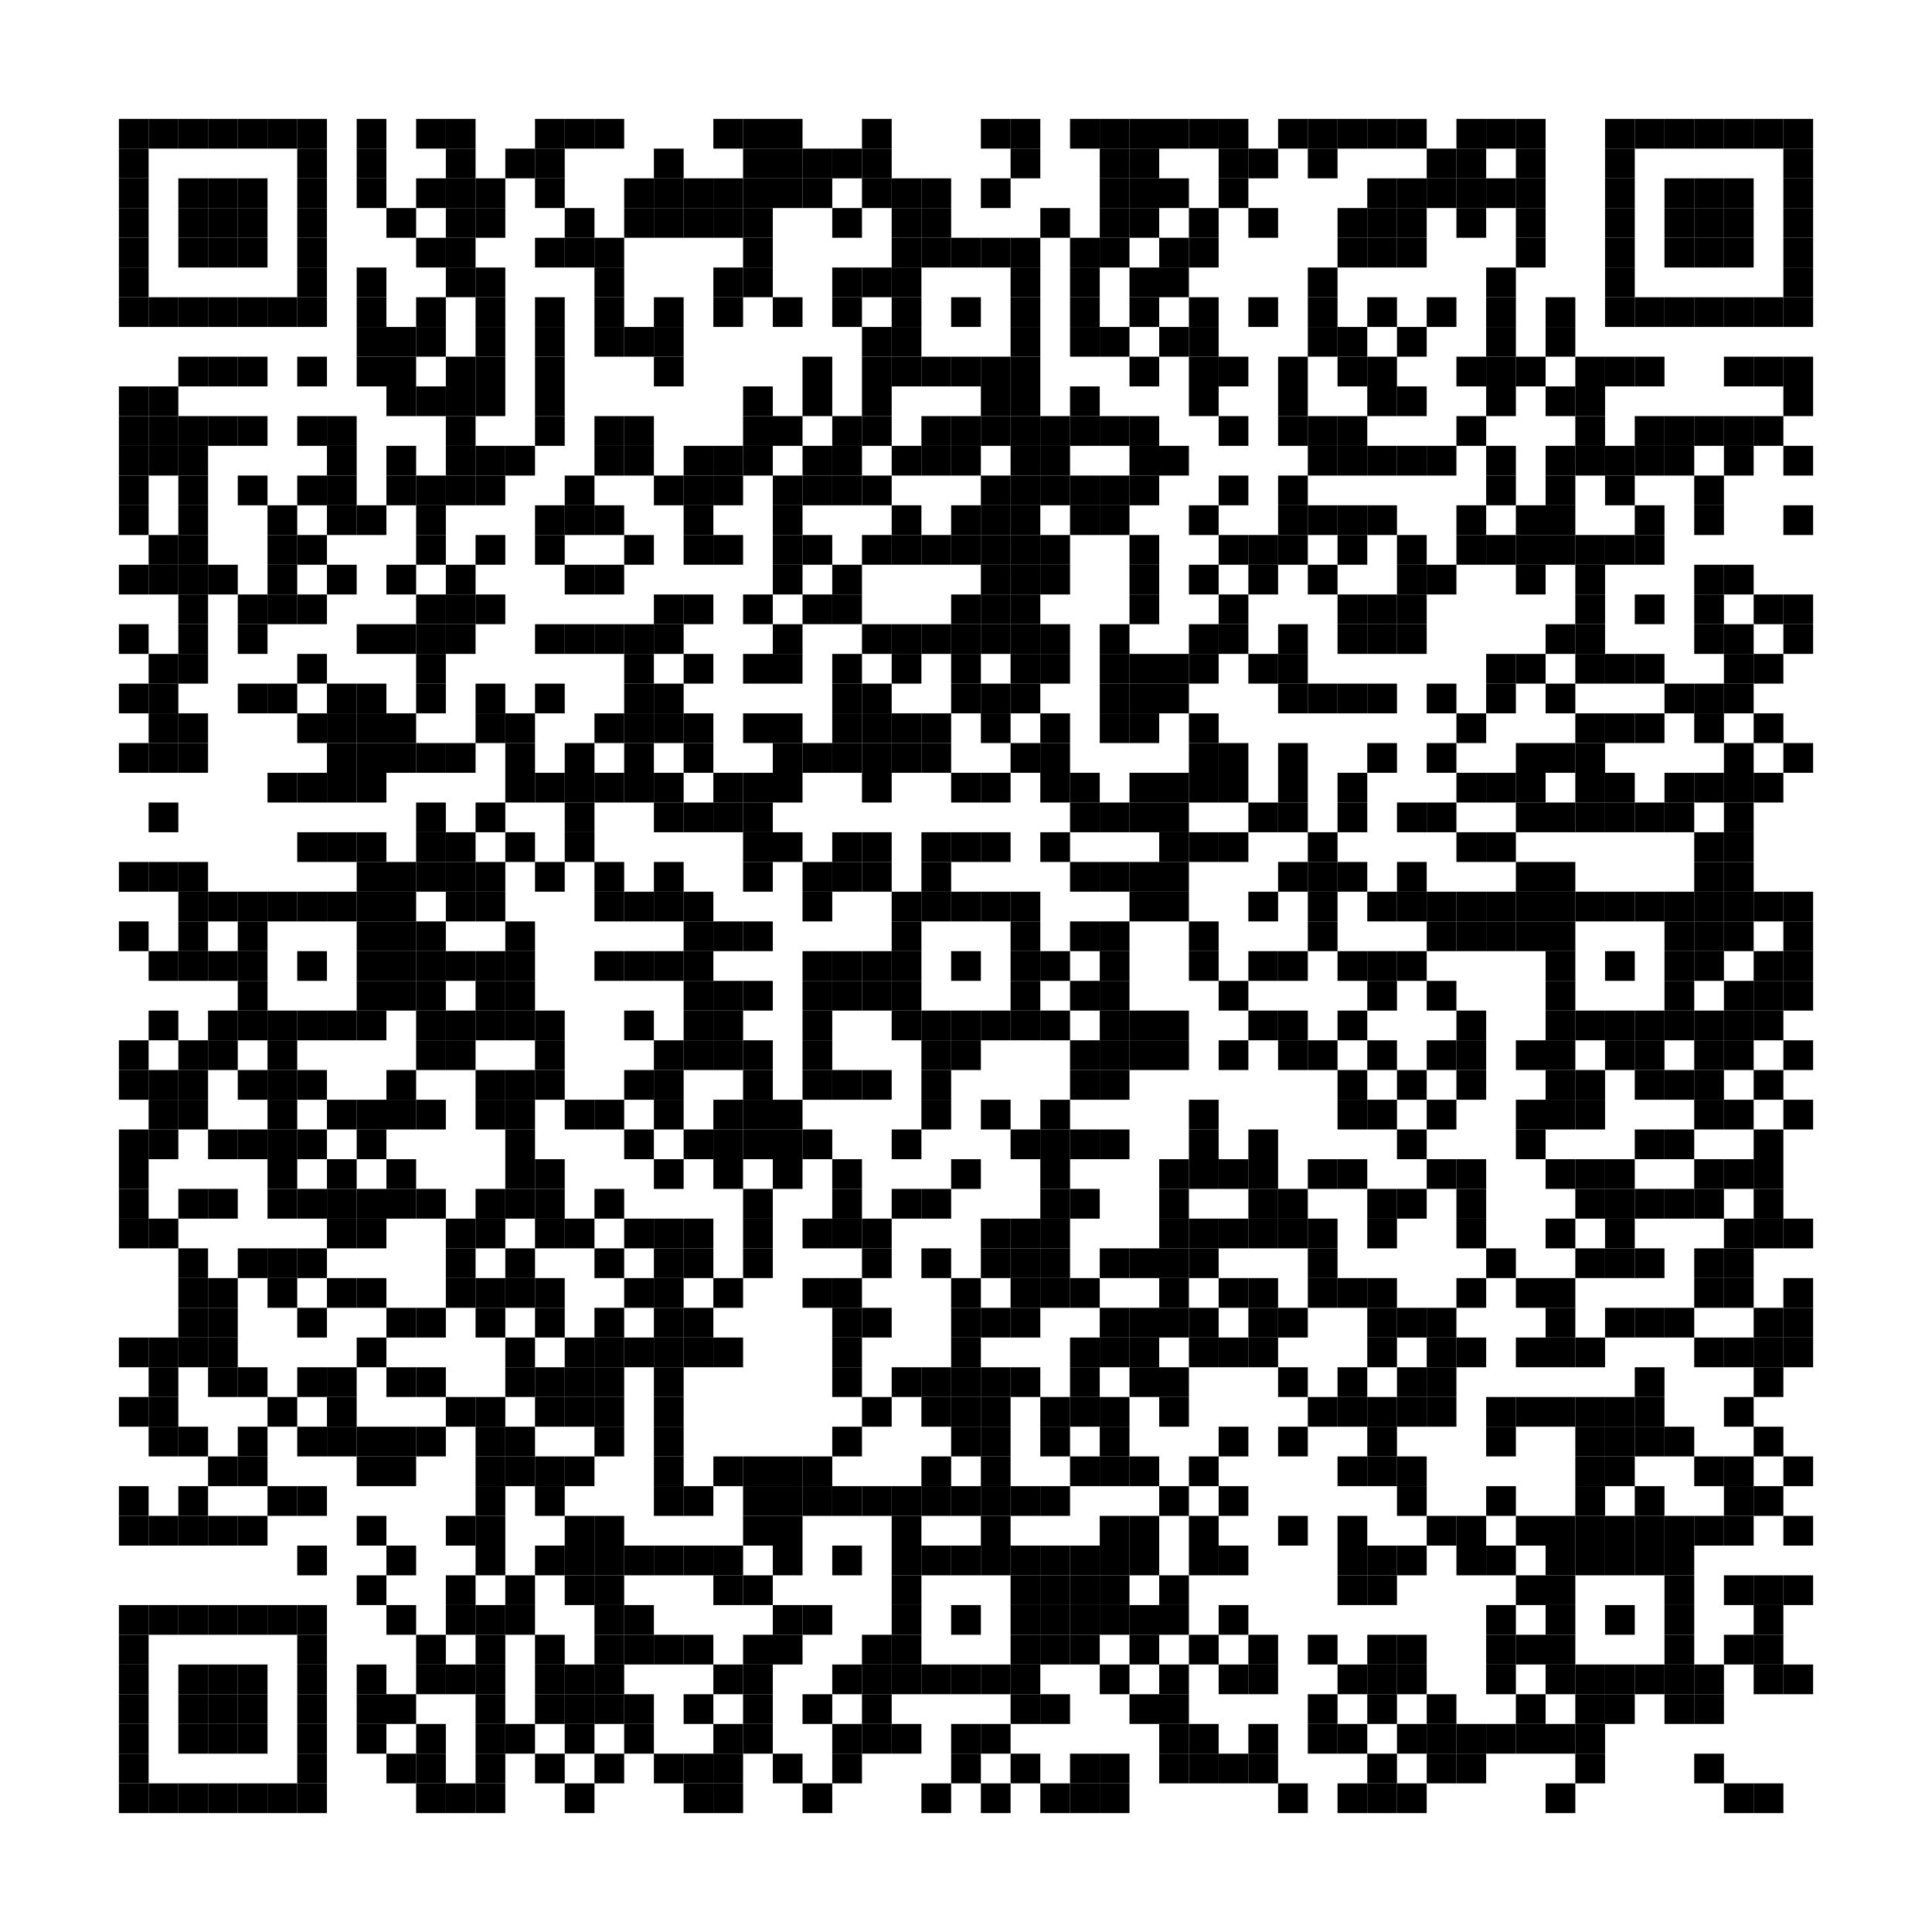 <svg xmlns:svg="http://www.w3.org/2000/svg" width="13mm" height="13mm" version="1.1" xmlns="http://www.w3.org/2000/svg"><svg:rect x="0.8mm" y="0.8mm" width="0.2mm" height="0.2mm" /><svg:rect x="1mm" y="0.8mm" width="0.2mm" height="0.2mm" /><svg:rect x="1.2mm" y="0.8mm" width="0.2mm" height="0.2mm" /><svg:rect x="1.4mm" y="0.8mm" width="0.2mm" height="0.2mm" /><svg:rect x="1.6mm" y="0.8mm" width="0.2mm" height="0.2mm" /><svg:rect x="1.8mm" y="0.8mm" width="0.2mm" height="0.2mm" /><svg:rect x="2mm" y="0.8mm" width="0.2mm" height="0.2mm" /><svg:rect x="2.4mm" y="0.8mm" width="0.2mm" height="0.2mm" /><svg:rect x="2.8mm" y="0.8mm" width="0.2mm" height="0.2mm" /><svg:rect x="3mm" y="0.8mm" width="0.2mm" height="0.2mm" /><svg:rect x="3.6mm" y="0.8mm" width="0.2mm" height="0.2mm" /><svg:rect x="3.8mm" y="0.8mm" width="0.2mm" height="0.2mm" /><svg:rect x="4mm" y="0.8mm" width="0.2mm" height="0.2mm" /><svg:rect x="4.8mm" y="0.8mm" width="0.2mm" height="0.2mm" /><svg:rect x="5mm" y="0.8mm" width="0.2mm" height="0.2mm" /><svg:rect x="5.2mm" y="0.8mm" width="0.2mm" height="0.2mm" /><svg:rect x="5.8mm" y="0.8mm" width="0.2mm" height="0.2mm" /><svg:rect x="6.6mm" y="0.8mm" width="0.2mm" height="0.2mm" /><svg:rect x="6.8mm" y="0.8mm" width="0.2mm" height="0.2mm" /><svg:rect x="7.2mm" y="0.8mm" width="0.2mm" height="0.2mm" /><svg:rect x="7.4mm" y="0.8mm" width="0.2mm" height="0.2mm" /><svg:rect x="7.6mm" y="0.8mm" width="0.2mm" height="0.2mm" /><svg:rect x="7.8mm" y="0.8mm" width="0.2mm" height="0.2mm" /><svg:rect x="8mm" y="0.8mm" width="0.2mm" height="0.2mm" /><svg:rect x="8.2mm" y="0.8mm" width="0.2mm" height="0.2mm" /><svg:rect x="8.6mm" y="0.8mm" width="0.2mm" height="0.2mm" /><svg:rect x="8.8mm" y="0.8mm" width="0.2mm" height="0.2mm" /><svg:rect x="9mm" y="0.8mm" width="0.2mm" height="0.2mm" /><svg:rect x="9.2mm" y="0.8mm" width="0.2mm" height="0.2mm" /><svg:rect x="9.4mm" y="0.8mm" width="0.2mm" height="0.2mm" /><svg:rect x="9.8mm" y="0.8mm" width="0.2mm" height="0.2mm" /><svg:rect x="10mm" y="0.8mm" width="0.2mm" height="0.2mm" /><svg:rect x="10.2mm" y="0.8mm" width="0.2mm" height="0.2mm" /><svg:rect x="10.8mm" y="0.8mm" width="0.2mm" height="0.2mm" /><svg:rect x="11mm" y="0.8mm" width="0.2mm" height="0.2mm" /><svg:rect x="11.2mm" y="0.8mm" width="0.2mm" height="0.2mm" /><svg:rect x="11.4mm" y="0.8mm" width="0.2mm" height="0.2mm" /><svg:rect x="11.6mm" y="0.8mm" width="0.2mm" height="0.2mm" /><svg:rect x="11.8mm" y="0.8mm" width="0.2mm" height="0.2mm" /><svg:rect x="12mm" y="0.8mm" width="0.2mm" height="0.2mm" /><svg:rect x="0.8mm" y="1mm" width="0.2mm" height="0.2mm" /><svg:rect x="2mm" y="1mm" width="0.2mm" height="0.2mm" /><svg:rect x="2.4mm" y="1mm" width="0.2mm" height="0.2mm" /><svg:rect x="3mm" y="1mm" width="0.2mm" height="0.2mm" /><svg:rect x="3.4mm" y="1mm" width="0.2mm" height="0.2mm" /><svg:rect x="3.6mm" y="1mm" width="0.2mm" height="0.2mm" /><svg:rect x="4.4mm" y="1mm" width="0.2mm" height="0.2mm" /><svg:rect x="5mm" y="1mm" width="0.2mm" height="0.2mm" /><svg:rect x="5.2mm" y="1mm" width="0.2mm" height="0.2mm" /><svg:rect x="5.4mm" y="1mm" width="0.2mm" height="0.2mm" /><svg:rect x="5.6mm" y="1mm" width="0.2mm" height="0.2mm" /><svg:rect x="5.8mm" y="1mm" width="0.2mm" height="0.2mm" /><svg:rect x="6.8mm" y="1mm" width="0.2mm" height="0.2mm" /><svg:rect x="7.4mm" y="1mm" width="0.2mm" height="0.2mm" /><svg:rect x="7.6mm" y="1mm" width="0.2mm" height="0.2mm" /><svg:rect x="8.2mm" y="1mm" width="0.2mm" height="0.2mm" /><svg:rect x="8.4mm" y="1mm" width="0.2mm" height="0.2mm" /><svg:rect x="8.8mm" y="1mm" width="0.2mm" height="0.2mm" /><svg:rect x="9.6mm" y="1mm" width="0.2mm" height="0.2mm" /><svg:rect x="9.8mm" y="1mm" width="0.2mm" height="0.2mm" /><svg:rect x="10.2mm" y="1mm" width="0.2mm" height="0.2mm" /><svg:rect x="10.8mm" y="1mm" width="0.2mm" height="0.2mm" /><svg:rect x="12mm" y="1mm" width="0.2mm" height="0.2mm" /><svg:rect x="0.8mm" y="1.2mm" width="0.2mm" height="0.2mm" /><svg:rect x="1.2mm" y="1.2mm" width="0.2mm" height="0.2mm" /><svg:rect x="1.4mm" y="1.2mm" width="0.2mm" height="0.2mm" /><svg:rect x="1.6mm" y="1.2mm" width="0.2mm" height="0.2mm" /><svg:rect x="2mm" y="1.2mm" width="0.2mm" height="0.2mm" /><svg:rect x="2.4mm" y="1.2mm" width="0.2mm" height="0.2mm" /><svg:rect x="2.8mm" y="1.2mm" width="0.2mm" height="0.2mm" /><svg:rect x="3mm" y="1.2mm" width="0.2mm" height="0.2mm" /><svg:rect x="3.2mm" y="1.2mm" width="0.2mm" height="0.2mm" /><svg:rect x="3.6mm" y="1.2mm" width="0.2mm" height="0.2mm" /><svg:rect x="4.2mm" y="1.2mm" width="0.2mm" height="0.2mm" /><svg:rect x="4.4mm" y="1.2mm" width="0.2mm" height="0.2mm" /><svg:rect x="4.6mm" y="1.2mm" width="0.2mm" height="0.2mm" /><svg:rect x="4.8mm" y="1.2mm" width="0.2mm" height="0.2mm" /><svg:rect x="5mm" y="1.2mm" width="0.2mm" height="0.2mm" /><svg:rect x="5.2mm" y="1.2mm" width="0.2mm" height="0.2mm" /><svg:rect x="5.4mm" y="1.2mm" width="0.2mm" height="0.2mm" /><svg:rect x="5.8mm" y="1.2mm" width="0.2mm" height="0.2mm" /><svg:rect x="6mm" y="1.2mm" width="0.2mm" height="0.2mm" /><svg:rect x="6.2mm" y="1.2mm" width="0.2mm" height="0.2mm" /><svg:rect x="6.6mm" y="1.2mm" width="0.2mm" height="0.2mm" /><svg:rect x="7.4mm" y="1.2mm" width="0.2mm" height="0.2mm" /><svg:rect x="7.6mm" y="1.2mm" width="0.2mm" height="0.2mm" /><svg:rect x="7.8mm" y="1.2mm" width="0.2mm" height="0.2mm" /><svg:rect x="8.2mm" y="1.2mm" width="0.2mm" height="0.2mm" /><svg:rect x="9.2mm" y="1.2mm" width="0.2mm" height="0.2mm" /><svg:rect x="9.4mm" y="1.2mm" width="0.2mm" height="0.2mm" /><svg:rect x="9.6mm" y="1.2mm" width="0.2mm" height="0.2mm" /><svg:rect x="9.8mm" y="1.2mm" width="0.2mm" height="0.2mm" /><svg:rect x="10mm" y="1.2mm" width="0.2mm" height="0.2mm" /><svg:rect x="10.2mm" y="1.2mm" width="0.2mm" height="0.2mm" /><svg:rect x="10.8mm" y="1.2mm" width="0.2mm" height="0.2mm" /><svg:rect x="11.2mm" y="1.2mm" width="0.2mm" height="0.2mm" /><svg:rect x="11.4mm" y="1.2mm" width="0.2mm" height="0.2mm" /><svg:rect x="11.6mm" y="1.2mm" width="0.2mm" height="0.2mm" /><svg:rect x="12mm" y="1.2mm" width="0.2mm" height="0.2mm" /><svg:rect x="0.8mm" y="1.4mm" width="0.2mm" height="0.2mm" /><svg:rect x="1.2mm" y="1.4mm" width="0.2mm" height="0.2mm" /><svg:rect x="1.4mm" y="1.4mm" width="0.2mm" height="0.2mm" /><svg:rect x="1.6mm" y="1.4mm" width="0.2mm" height="0.2mm" /><svg:rect x="2mm" y="1.4mm" width="0.2mm" height="0.2mm" /><svg:rect x="2.6mm" y="1.4mm" width="0.2mm" height="0.2mm" /><svg:rect x="3mm" y="1.4mm" width="0.2mm" height="0.2mm" /><svg:rect x="3.2mm" y="1.4mm" width="0.2mm" height="0.2mm" /><svg:rect x="3.8mm" y="1.4mm" width="0.2mm" height="0.2mm" /><svg:rect x="4.2mm" y="1.4mm" width="0.2mm" height="0.2mm" /><svg:rect x="4.4mm" y="1.4mm" width="0.2mm" height="0.2mm" /><svg:rect x="4.6mm" y="1.4mm" width="0.2mm" height="0.2mm" /><svg:rect x="4.8mm" y="1.4mm" width="0.2mm" height="0.2mm" /><svg:rect x="5mm" y="1.4mm" width="0.2mm" height="0.2mm" /><svg:rect x="5.6mm" y="1.4mm" width="0.2mm" height="0.2mm" /><svg:rect x="6mm" y="1.4mm" width="0.2mm" height="0.2mm" /><svg:rect x="6.2mm" y="1.4mm" width="0.2mm" height="0.2mm" /><svg:rect x="7mm" y="1.4mm" width="0.2mm" height="0.2mm" /><svg:rect x="7.4mm" y="1.4mm" width="0.2mm" height="0.2mm" /><svg:rect x="7.6mm" y="1.4mm" width="0.2mm" height="0.2mm" /><svg:rect x="8mm" y="1.4mm" width="0.2mm" height="0.2mm" /><svg:rect x="8.4mm" y="1.4mm" width="0.2mm" height="0.2mm" /><svg:rect x="9mm" y="1.4mm" width="0.2mm" height="0.2mm" /><svg:rect x="9.2mm" y="1.4mm" width="0.2mm" height="0.2mm" /><svg:rect x="9.4mm" y="1.4mm" width="0.2mm" height="0.2mm" /><svg:rect x="9.8mm" y="1.4mm" width="0.2mm" height="0.2mm" /><svg:rect x="10.2mm" y="1.4mm" width="0.2mm" height="0.2mm" /><svg:rect x="10.8mm" y="1.4mm" width="0.2mm" height="0.2mm" /><svg:rect x="11.2mm" y="1.4mm" width="0.2mm" height="0.2mm" /><svg:rect x="11.4mm" y="1.4mm" width="0.2mm" height="0.2mm" /><svg:rect x="11.6mm" y="1.4mm" width="0.2mm" height="0.2mm" /><svg:rect x="12mm" y="1.4mm" width="0.2mm" height="0.2mm" /><svg:rect x="0.8mm" y="1.6mm" width="0.2mm" height="0.2mm" /><svg:rect x="1.2mm" y="1.6mm" width="0.2mm" height="0.2mm" /><svg:rect x="1.4mm" y="1.6mm" width="0.2mm" height="0.2mm" /><svg:rect x="1.6mm" y="1.6mm" width="0.2mm" height="0.2mm" /><svg:rect x="2mm" y="1.6mm" width="0.2mm" height="0.2mm" /><svg:rect x="2.8mm" y="1.6mm" width="0.2mm" height="0.2mm" /><svg:rect x="3mm" y="1.6mm" width="0.2mm" height="0.2mm" /><svg:rect x="3.6mm" y="1.6mm" width="0.2mm" height="0.2mm" /><svg:rect x="3.8mm" y="1.6mm" width="0.2mm" height="0.2mm" /><svg:rect x="4mm" y="1.6mm" width="0.2mm" height="0.2mm" /><svg:rect x="5mm" y="1.6mm" width="0.2mm" height="0.2mm" /><svg:rect x="6mm" y="1.6mm" width="0.2mm" height="0.2mm" /><svg:rect x="6.2mm" y="1.6mm" width="0.2mm" height="0.2mm" /><svg:rect x="6.4mm" y="1.6mm" width="0.2mm" height="0.2mm" /><svg:rect x="6.6mm" y="1.6mm" width="0.2mm" height="0.2mm" /><svg:rect x="6.8mm" y="1.6mm" width="0.2mm" height="0.2mm" /><svg:rect x="7.2mm" y="1.6mm" width="0.2mm" height="0.2mm" /><svg:rect x="7.4mm" y="1.6mm" width="0.2mm" height="0.2mm" /><svg:rect x="7.8mm" y="1.6mm" width="0.2mm" height="0.2mm" /><svg:rect x="8mm" y="1.6mm" width="0.2mm" height="0.2mm" /><svg:rect x="9mm" y="1.6mm" width="0.2mm" height="0.2mm" /><svg:rect x="9.2mm" y="1.6mm" width="0.2mm" height="0.2mm" /><svg:rect x="9.4mm" y="1.6mm" width="0.2mm" height="0.2mm" /><svg:rect x="10.2mm" y="1.6mm" width="0.2mm" height="0.2mm" /><svg:rect x="10.8mm" y="1.6mm" width="0.2mm" height="0.2mm" /><svg:rect x="11.2mm" y="1.6mm" width="0.2mm" height="0.2mm" /><svg:rect x="11.4mm" y="1.6mm" width="0.2mm" height="0.2mm" /><svg:rect x="11.6mm" y="1.6mm" width="0.2mm" height="0.2mm" /><svg:rect x="12mm" y="1.6mm" width="0.2mm" height="0.2mm" /><svg:rect x="0.8mm" y="1.8mm" width="0.2mm" height="0.2mm" /><svg:rect x="2mm" y="1.8mm" width="0.2mm" height="0.2mm" /><svg:rect x="2.4mm" y="1.8mm" width="0.2mm" height="0.2mm" /><svg:rect x="3mm" y="1.8mm" width="0.2mm" height="0.2mm" /><svg:rect x="3.2mm" y="1.8mm" width="0.2mm" height="0.2mm" /><svg:rect x="4mm" y="1.8mm" width="0.2mm" height="0.2mm" /><svg:rect x="4.8mm" y="1.8mm" width="0.2mm" height="0.2mm" /><svg:rect x="5mm" y="1.8mm" width="0.2mm" height="0.2mm" /><svg:rect x="5.6mm" y="1.8mm" width="0.2mm" height="0.2mm" /><svg:rect x="5.8mm" y="1.8mm" width="0.2mm" height="0.2mm" /><svg:rect x="6mm" y="1.8mm" width="0.2mm" height="0.2mm" /><svg:rect x="6.8mm" y="1.8mm" width="0.2mm" height="0.2mm" /><svg:rect x="7.2mm" y="1.8mm" width="0.2mm" height="0.2mm" /><svg:rect x="7.6mm" y="1.8mm" width="0.2mm" height="0.2mm" /><svg:rect x="7.8mm" y="1.8mm" width="0.2mm" height="0.2mm" /><svg:rect x="8.8mm" y="1.8mm" width="0.2mm" height="0.2mm" /><svg:rect x="10mm" y="1.8mm" width="0.2mm" height="0.2mm" /><svg:rect x="10.8mm" y="1.8mm" width="0.2mm" height="0.2mm" /><svg:rect x="12mm" y="1.8mm" width="0.2mm" height="0.2mm" /><svg:rect x="0.8mm" y="2mm" width="0.2mm" height="0.2mm" /><svg:rect x="1mm" y="2mm" width="0.2mm" height="0.2mm" /><svg:rect x="1.2mm" y="2mm" width="0.2mm" height="0.2mm" /><svg:rect x="1.4mm" y="2mm" width="0.2mm" height="0.2mm" /><svg:rect x="1.6mm" y="2mm" width="0.2mm" height="0.2mm" /><svg:rect x="1.8mm" y="2mm" width="0.2mm" height="0.2mm" /><svg:rect x="2mm" y="2mm" width="0.2mm" height="0.2mm" /><svg:rect x="2.4mm" y="2mm" width="0.2mm" height="0.2mm" /><svg:rect x="2.8mm" y="2mm" width="0.2mm" height="0.2mm" /><svg:rect x="3.2mm" y="2mm" width="0.2mm" height="0.2mm" /><svg:rect x="3.6mm" y="2mm" width="0.2mm" height="0.2mm" /><svg:rect x="4mm" y="2mm" width="0.2mm" height="0.2mm" /><svg:rect x="4.4mm" y="2mm" width="0.2mm" height="0.2mm" /><svg:rect x="4.8mm" y="2mm" width="0.2mm" height="0.2mm" /><svg:rect x="5.2mm" y="2mm" width="0.2mm" height="0.2mm" /><svg:rect x="5.6mm" y="2mm" width="0.2mm" height="0.2mm" /><svg:rect x="6mm" y="2mm" width="0.2mm" height="0.2mm" /><svg:rect x="6.4mm" y="2mm" width="0.2mm" height="0.2mm" /><svg:rect x="6.8mm" y="2mm" width="0.2mm" height="0.2mm" /><svg:rect x="7.2mm" y="2mm" width="0.2mm" height="0.2mm" /><svg:rect x="7.6mm" y="2mm" width="0.2mm" height="0.2mm" /><svg:rect x="8mm" y="2mm" width="0.2mm" height="0.2mm" /><svg:rect x="8.4mm" y="2mm" width="0.2mm" height="0.2mm" /><svg:rect x="8.8mm" y="2mm" width="0.2mm" height="0.2mm" /><svg:rect x="9.2mm" y="2mm" width="0.2mm" height="0.2mm" /><svg:rect x="9.6mm" y="2mm" width="0.2mm" height="0.2mm" /><svg:rect x="10mm" y="2mm" width="0.2mm" height="0.2mm" /><svg:rect x="10.4mm" y="2mm" width="0.2mm" height="0.2mm" /><svg:rect x="10.8mm" y="2mm" width="0.2mm" height="0.2mm" /><svg:rect x="11mm" y="2mm" width="0.2mm" height="0.2mm" /><svg:rect x="11.2mm" y="2mm" width="0.2mm" height="0.2mm" /><svg:rect x="11.4mm" y="2mm" width="0.2mm" height="0.2mm" /><svg:rect x="11.6mm" y="2mm" width="0.2mm" height="0.2mm" /><svg:rect x="11.8mm" y="2mm" width="0.2mm" height="0.2mm" /><svg:rect x="12mm" y="2mm" width="0.2mm" height="0.2mm" /><svg:rect x="2.4mm" y="2.2mm" width="0.2mm" height="0.2mm" /><svg:rect x="2.6mm" y="2.2mm" width="0.2mm" height="0.2mm" /><svg:rect x="2.8mm" y="2.2mm" width="0.2mm" height="0.2mm" /><svg:rect x="3.2mm" y="2.2mm" width="0.2mm" height="0.2mm" /><svg:rect x="3.6mm" y="2.2mm" width="0.2mm" height="0.2mm" /><svg:rect x="4mm" y="2.2mm" width="0.2mm" height="0.2mm" /><svg:rect x="4.2mm" y="2.2mm" width="0.2mm" height="0.2mm" /><svg:rect x="4.4mm" y="2.2mm" width="0.2mm" height="0.2mm" /><svg:rect x="5.8mm" y="2.2mm" width="0.2mm" height="0.2mm" /><svg:rect x="6mm" y="2.2mm" width="0.2mm" height="0.2mm" /><svg:rect x="6.8mm" y="2.2mm" width="0.2mm" height="0.2mm" /><svg:rect x="7.2mm" y="2.2mm" width="0.2mm" height="0.2mm" /><svg:rect x="7.4mm" y="2.2mm" width="0.2mm" height="0.2mm" /><svg:rect x="7.8mm" y="2.2mm" width="0.2mm" height="0.2mm" /><svg:rect x="8mm" y="2.2mm" width="0.2mm" height="0.2mm" /><svg:rect x="8.8mm" y="2.2mm" width="0.2mm" height="0.2mm" /><svg:rect x="9mm" y="2.2mm" width="0.2mm" height="0.2mm" /><svg:rect x="9.4mm" y="2.2mm" width="0.2mm" height="0.2mm" /><svg:rect x="10mm" y="2.2mm" width="0.2mm" height="0.2mm" /><svg:rect x="10.4mm" y="2.2mm" width="0.2mm" height="0.2mm" /><svg:rect x="1.2mm" y="2.4mm" width="0.2mm" height="0.2mm" /><svg:rect x="1.4mm" y="2.4mm" width="0.2mm" height="0.2mm" /><svg:rect x="1.6mm" y="2.4mm" width="0.2mm" height="0.2mm" /><svg:rect x="2mm" y="2.4mm" width="0.2mm" height="0.2mm" /><svg:rect x="2.4mm" y="2.4mm" width="0.2mm" height="0.2mm" /><svg:rect x="2.6mm" y="2.4mm" width="0.2mm" height="0.2mm" /><svg:rect x="3mm" y="2.4mm" width="0.2mm" height="0.2mm" /><svg:rect x="3.2mm" y="2.4mm" width="0.2mm" height="0.2mm" /><svg:rect x="3.6mm" y="2.4mm" width="0.2mm" height="0.2mm" /><svg:rect x="4.4mm" y="2.4mm" width="0.2mm" height="0.2mm" /><svg:rect x="5.4mm" y="2.4mm" width="0.2mm" height="0.2mm" /><svg:rect x="5.8mm" y="2.4mm" width="0.2mm" height="0.2mm" /><svg:rect x="6mm" y="2.4mm" width="0.2mm" height="0.2mm" /><svg:rect x="6.2mm" y="2.4mm" width="0.2mm" height="0.2mm" /><svg:rect x="6.4mm" y="2.4mm" width="0.2mm" height="0.2mm" /><svg:rect x="6.6mm" y="2.4mm" width="0.2mm" height="0.2mm" /><svg:rect x="6.8mm" y="2.4mm" width="0.2mm" height="0.2mm" /><svg:rect x="7.6mm" y="2.4mm" width="0.2mm" height="0.2mm" /><svg:rect x="8mm" y="2.4mm" width="0.2mm" height="0.2mm" /><svg:rect x="8.2mm" y="2.4mm" width="0.2mm" height="0.2mm" /><svg:rect x="8.6mm" y="2.4mm" width="0.2mm" height="0.2mm" /><svg:rect x="9mm" y="2.4mm" width="0.2mm" height="0.2mm" /><svg:rect x="9.2mm" y="2.4mm" width="0.2mm" height="0.2mm" /><svg:rect x="9.8mm" y="2.4mm" width="0.2mm" height="0.2mm" /><svg:rect x="10mm" y="2.4mm" width="0.2mm" height="0.2mm" /><svg:rect x="10.2mm" y="2.4mm" width="0.2mm" height="0.2mm" /><svg:rect x="10.6mm" y="2.4mm" width="0.2mm" height="0.2mm" /><svg:rect x="10.8mm" y="2.4mm" width="0.2mm" height="0.2mm" /><svg:rect x="11mm" y="2.4mm" width="0.2mm" height="0.2mm" /><svg:rect x="11.6mm" y="2.4mm" width="0.2mm" height="0.2mm" /><svg:rect x="11.8mm" y="2.4mm" width="0.2mm" height="0.2mm" /><svg:rect x="12mm" y="2.4mm" width="0.2mm" height="0.2mm" /><svg:rect x="0.8mm" y="2.6mm" width="0.2mm" height="0.2mm" /><svg:rect x="1mm" y="2.6mm" width="0.2mm" height="0.2mm" /><svg:rect x="2.6mm" y="2.6mm" width="0.2mm" height="0.2mm" /><svg:rect x="2.8mm" y="2.6mm" width="0.2mm" height="0.2mm" /><svg:rect x="3mm" y="2.6mm" width="0.2mm" height="0.2mm" /><svg:rect x="3.2mm" y="2.6mm" width="0.2mm" height="0.2mm" /><svg:rect x="3.6mm" y="2.6mm" width="0.2mm" height="0.2mm" /><svg:rect x="5mm" y="2.6mm" width="0.2mm" height="0.2mm" /><svg:rect x="5.4mm" y="2.6mm" width="0.2mm" height="0.2mm" /><svg:rect x="5.8mm" y="2.6mm" width="0.2mm" height="0.2mm" /><svg:rect x="6.6mm" y="2.6mm" width="0.2mm" height="0.2mm" /><svg:rect x="6.8mm" y="2.6mm" width="0.2mm" height="0.2mm" /><svg:rect x="7.2mm" y="2.6mm" width="0.2mm" height="0.2mm" /><svg:rect x="8mm" y="2.6mm" width="0.2mm" height="0.2mm" /><svg:rect x="8.6mm" y="2.6mm" width="0.2mm" height="0.2mm" /><svg:rect x="9.2mm" y="2.6mm" width="0.2mm" height="0.2mm" /><svg:rect x="9.4mm" y="2.6mm" width="0.2mm" height="0.2mm" /><svg:rect x="10mm" y="2.6mm" width="0.2mm" height="0.2mm" /><svg:rect x="10.4mm" y="2.6mm" width="0.2mm" height="0.2mm" /><svg:rect x="10.6mm" y="2.6mm" width="0.2mm" height="0.2mm" /><svg:rect x="12mm" y="2.6mm" width="0.2mm" height="0.2mm" /><svg:rect x="0.8mm" y="2.8mm" width="0.2mm" height="0.2mm" /><svg:rect x="1mm" y="2.8mm" width="0.2mm" height="0.2mm" /><svg:rect x="1.2mm" y="2.8mm" width="0.2mm" height="0.2mm" /><svg:rect x="1.4mm" y="2.8mm" width="0.2mm" height="0.2mm" /><svg:rect x="1.6mm" y="2.8mm" width="0.2mm" height="0.2mm" /><svg:rect x="2mm" y="2.8mm" width="0.2mm" height="0.2mm" /><svg:rect x="2.2mm" y="2.8mm" width="0.2mm" height="0.2mm" /><svg:rect x="3mm" y="2.8mm" width="0.2mm" height="0.2mm" /><svg:rect x="3.6mm" y="2.8mm" width="0.2mm" height="0.2mm" /><svg:rect x="4mm" y="2.8mm" width="0.2mm" height="0.2mm" /><svg:rect x="4.2mm" y="2.8mm" width="0.2mm" height="0.2mm" /><svg:rect x="5mm" y="2.8mm" width="0.2mm" height="0.2mm" /><svg:rect x="5.2mm" y="2.8mm" width="0.2mm" height="0.2mm" /><svg:rect x="5.6mm" y="2.8mm" width="0.2mm" height="0.2mm" /><svg:rect x="5.8mm" y="2.8mm" width="0.2mm" height="0.2mm" /><svg:rect x="6.2mm" y="2.8mm" width="0.2mm" height="0.2mm" /><svg:rect x="6.4mm" y="2.8mm" width="0.2mm" height="0.2mm" /><svg:rect x="6.6mm" y="2.8mm" width="0.2mm" height="0.2mm" /><svg:rect x="6.8mm" y="2.8mm" width="0.2mm" height="0.2mm" /><svg:rect x="7mm" y="2.8mm" width="0.2mm" height="0.2mm" /><svg:rect x="7.2mm" y="2.8mm" width="0.2mm" height="0.2mm" /><svg:rect x="7.4mm" y="2.8mm" width="0.2mm" height="0.2mm" /><svg:rect x="7.6mm" y="2.8mm" width="0.2mm" height="0.2mm" /><svg:rect x="8.2mm" y="2.8mm" width="0.2mm" height="0.2mm" /><svg:rect x="8.6mm" y="2.8mm" width="0.2mm" height="0.2mm" /><svg:rect x="8.8mm" y="2.8mm" width="0.2mm" height="0.2mm" /><svg:rect x="9mm" y="2.8mm" width="0.2mm" height="0.2mm" /><svg:rect x="9.8mm" y="2.8mm" width="0.2mm" height="0.2mm" /><svg:rect x="10.6mm" y="2.8mm" width="0.2mm" height="0.2mm" /><svg:rect x="11mm" y="2.8mm" width="0.2mm" height="0.2mm" /><svg:rect x="11.2mm" y="2.8mm" width="0.2mm" height="0.2mm" /><svg:rect x="11.4mm" y="2.8mm" width="0.2mm" height="0.2mm" /><svg:rect x="11.6mm" y="2.8mm" width="0.2mm" height="0.2mm" /><svg:rect x="11.8mm" y="2.8mm" width="0.2mm" height="0.2mm" /><svg:rect x="0.8mm" y="3mm" width="0.2mm" height="0.2mm" /><svg:rect x="1mm" y="3mm" width="0.2mm" height="0.2mm" /><svg:rect x="1.2mm" y="3mm" width="0.2mm" height="0.2mm" /><svg:rect x="2.2mm" y="3mm" width="0.2mm" height="0.2mm" /><svg:rect x="2.6mm" y="3mm" width="0.2mm" height="0.2mm" /><svg:rect x="3mm" y="3mm" width="0.2mm" height="0.2mm" /><svg:rect x="3.2mm" y="3mm" width="0.2mm" height="0.2mm" /><svg:rect x="3.4mm" y="3mm" width="0.2mm" height="0.2mm" /><svg:rect x="4mm" y="3mm" width="0.2mm" height="0.2mm" /><svg:rect x="4.2mm" y="3mm" width="0.2mm" height="0.2mm" /><svg:rect x="4.6mm" y="3mm" width="0.2mm" height="0.2mm" /><svg:rect x="4.8mm" y="3mm" width="0.2mm" height="0.2mm" /><svg:rect x="5mm" y="3mm" width="0.2mm" height="0.2mm" /><svg:rect x="5.4mm" y="3mm" width="0.2mm" height="0.2mm" /><svg:rect x="5.6mm" y="3mm" width="0.2mm" height="0.2mm" /><svg:rect x="6mm" y="3mm" width="0.2mm" height="0.2mm" /><svg:rect x="6.2mm" y="3mm" width="0.2mm" height="0.2mm" /><svg:rect x="6.4mm" y="3mm" width="0.2mm" height="0.2mm" /><svg:rect x="6.8mm" y="3mm" width="0.2mm" height="0.2mm" /><svg:rect x="7mm" y="3mm" width="0.2mm" height="0.2mm" /><svg:rect x="7.6mm" y="3mm" width="0.2mm" height="0.2mm" /><svg:rect x="7.8mm" y="3mm" width="0.2mm" height="0.2mm" /><svg:rect x="8.8mm" y="3mm" width="0.2mm" height="0.2mm" /><svg:rect x="9mm" y="3mm" width="0.2mm" height="0.2mm" /><svg:rect x="9.2mm" y="3mm" width="0.2mm" height="0.2mm" /><svg:rect x="9.4mm" y="3mm" width="0.2mm" height="0.2mm" /><svg:rect x="9.6mm" y="3mm" width="0.2mm" height="0.2mm" /><svg:rect x="10mm" y="3mm" width="0.2mm" height="0.2mm" /><svg:rect x="10.4mm" y="3mm" width="0.2mm" height="0.2mm" /><svg:rect x="10.6mm" y="3mm" width="0.2mm" height="0.2mm" /><svg:rect x="10.8mm" y="3mm" width="0.2mm" height="0.2mm" /><svg:rect x="11mm" y="3mm" width="0.2mm" height="0.2mm" /><svg:rect x="11.2mm" y="3mm" width="0.2mm" height="0.2mm" /><svg:rect x="11.6mm" y="3mm" width="0.2mm" height="0.2mm" /><svg:rect x="12mm" y="3mm" width="0.2mm" height="0.2mm" /><svg:rect x="0.8mm" y="3.2mm" width="0.2mm" height="0.2mm" /><svg:rect x="1.2mm" y="3.2mm" width="0.2mm" height="0.2mm" /><svg:rect x="1.6mm" y="3.2mm" width="0.2mm" height="0.2mm" /><svg:rect x="2mm" y="3.2mm" width="0.2mm" height="0.2mm" /><svg:rect x="2.2mm" y="3.2mm" width="0.2mm" height="0.2mm" /><svg:rect x="2.6mm" y="3.2mm" width="0.2mm" height="0.2mm" /><svg:rect x="2.8mm" y="3.2mm" width="0.2mm" height="0.2mm" /><svg:rect x="3mm" y="3.2mm" width="0.2mm" height="0.2mm" /><svg:rect x="3.2mm" y="3.2mm" width="0.2mm" height="0.2mm" /><svg:rect x="3.8mm" y="3.2mm" width="0.2mm" height="0.2mm" /><svg:rect x="4.4mm" y="3.2mm" width="0.2mm" height="0.2mm" /><svg:rect x="4.6mm" y="3.2mm" width="0.2mm" height="0.2mm" /><svg:rect x="4.8mm" y="3.2mm" width="0.2mm" height="0.2mm" /><svg:rect x="5.2mm" y="3.2mm" width="0.2mm" height="0.2mm" /><svg:rect x="5.4mm" y="3.2mm" width="0.2mm" height="0.2mm" /><svg:rect x="5.6mm" y="3.2mm" width="0.2mm" height="0.2mm" /><svg:rect x="5.8mm" y="3.2mm" width="0.2mm" height="0.2mm" /><svg:rect x="6.6mm" y="3.2mm" width="0.2mm" height="0.2mm" /><svg:rect x="6.8mm" y="3.2mm" width="0.2mm" height="0.2mm" /><svg:rect x="7mm" y="3.2mm" width="0.2mm" height="0.2mm" /><svg:rect x="7.2mm" y="3.2mm" width="0.2mm" height="0.2mm" /><svg:rect x="7.4mm" y="3.2mm" width="0.2mm" height="0.2mm" /><svg:rect x="7.6mm" y="3.2mm" width="0.2mm" height="0.2mm" /><svg:rect x="8.2mm" y="3.2mm" width="0.2mm" height="0.2mm" /><svg:rect x="8.6mm" y="3.2mm" width="0.2mm" height="0.2mm" /><svg:rect x="10mm" y="3.2mm" width="0.2mm" height="0.2mm" /><svg:rect x="10.4mm" y="3.2mm" width="0.2mm" height="0.2mm" /><svg:rect x="10.8mm" y="3.2mm" width="0.2mm" height="0.2mm" /><svg:rect x="11.4mm" y="3.2mm" width="0.2mm" height="0.2mm" /><svg:rect x="0.8mm" y="3.4mm" width="0.2mm" height="0.2mm" /><svg:rect x="1.2mm" y="3.4mm" width="0.2mm" height="0.2mm" /><svg:rect x="1.8mm" y="3.4mm" width="0.2mm" height="0.2mm" /><svg:rect x="2.2mm" y="3.4mm" width="0.2mm" height="0.2mm" /><svg:rect x="2.4mm" y="3.4mm" width="0.2mm" height="0.2mm" /><svg:rect x="2.8mm" y="3.4mm" width="0.2mm" height="0.2mm" /><svg:rect x="3.6mm" y="3.4mm" width="0.2mm" height="0.2mm" /><svg:rect x="3.8mm" y="3.4mm" width="0.2mm" height="0.2mm" /><svg:rect x="4mm" y="3.4mm" width="0.2mm" height="0.2mm" /><svg:rect x="4.6mm" y="3.4mm" width="0.2mm" height="0.2mm" /><svg:rect x="5.2mm" y="3.4mm" width="0.2mm" height="0.2mm" /><svg:rect x="6mm" y="3.4mm" width="0.2mm" height="0.2mm" /><svg:rect x="6.4mm" y="3.4mm" width="0.2mm" height="0.2mm" /><svg:rect x="6.6mm" y="3.4mm" width="0.2mm" height="0.2mm" /><svg:rect x="6.8mm" y="3.4mm" width="0.2mm" height="0.2mm" /><svg:rect x="7.2mm" y="3.4mm" width="0.2mm" height="0.2mm" /><svg:rect x="7.4mm" y="3.4mm" width="0.2mm" height="0.2mm" /><svg:rect x="8mm" y="3.4mm" width="0.2mm" height="0.2mm" /><svg:rect x="8.6mm" y="3.4mm" width="0.2mm" height="0.2mm" /><svg:rect x="8.8mm" y="3.4mm" width="0.2mm" height="0.2mm" /><svg:rect x="9mm" y="3.4mm" width="0.2mm" height="0.2mm" /><svg:rect x="9.2mm" y="3.4mm" width="0.2mm" height="0.2mm" /><svg:rect x="9.8mm" y="3.4mm" width="0.2mm" height="0.2mm" /><svg:rect x="10.2mm" y="3.4mm" width="0.2mm" height="0.2mm" /><svg:rect x="10.4mm" y="3.4mm" width="0.2mm" height="0.2mm" /><svg:rect x="11mm" y="3.4mm" width="0.2mm" height="0.2mm" /><svg:rect x="11.4mm" y="3.4mm" width="0.2mm" height="0.2mm" /><svg:rect x="12mm" y="3.4mm" width="0.2mm" height="0.2mm" /><svg:rect x="1mm" y="3.6mm" width="0.2mm" height="0.2mm" /><svg:rect x="1.2mm" y="3.6mm" width="0.2mm" height="0.2mm" /><svg:rect x="1.8mm" y="3.6mm" width="0.2mm" height="0.2mm" /><svg:rect x="2mm" y="3.6mm" width="0.2mm" height="0.2mm" /><svg:rect x="2.8mm" y="3.6mm" width="0.2mm" height="0.2mm" /><svg:rect x="3.2mm" y="3.6mm" width="0.2mm" height="0.2mm" /><svg:rect x="3.6mm" y="3.6mm" width="0.2mm" height="0.2mm" /><svg:rect x="4.2mm" y="3.6mm" width="0.2mm" height="0.2mm" /><svg:rect x="4.6mm" y="3.6mm" width="0.2mm" height="0.2mm" /><svg:rect x="4.8mm" y="3.6mm" width="0.2mm" height="0.2mm" /><svg:rect x="5.2mm" y="3.6mm" width="0.2mm" height="0.2mm" /><svg:rect x="5.4mm" y="3.6mm" width="0.2mm" height="0.2mm" /><svg:rect x="5.8mm" y="3.6mm" width="0.2mm" height="0.2mm" /><svg:rect x="6mm" y="3.6mm" width="0.2mm" height="0.2mm" /><svg:rect x="6.2mm" y="3.6mm" width="0.2mm" height="0.2mm" /><svg:rect x="6.4mm" y="3.6mm" width="0.2mm" height="0.2mm" /><svg:rect x="6.6mm" y="3.6mm" width="0.2mm" height="0.2mm" /><svg:rect x="6.8mm" y="3.6mm" width="0.2mm" height="0.2mm" /><svg:rect x="7mm" y="3.6mm" width="0.2mm" height="0.2mm" /><svg:rect x="7.6mm" y="3.6mm" width="0.2mm" height="0.2mm" /><svg:rect x="8.2mm" y="3.6mm" width="0.2mm" height="0.2mm" /><svg:rect x="8.4mm" y="3.6mm" width="0.2mm" height="0.2mm" /><svg:rect x="8.6mm" y="3.6mm" width="0.2mm" height="0.2mm" /><svg:rect x="9mm" y="3.6mm" width="0.2mm" height="0.2mm" /><svg:rect x="9.4mm" y="3.6mm" width="0.2mm" height="0.2mm" /><svg:rect x="9.8mm" y="3.6mm" width="0.2mm" height="0.2mm" /><svg:rect x="10mm" y="3.6mm" width="0.2mm" height="0.2mm" /><svg:rect x="10.2mm" y="3.6mm" width="0.2mm" height="0.2mm" /><svg:rect x="10.4mm" y="3.6mm" width="0.2mm" height="0.2mm" /><svg:rect x="10.6mm" y="3.6mm" width="0.2mm" height="0.2mm" /><svg:rect x="10.8mm" y="3.6mm" width="0.2mm" height="0.2mm" /><svg:rect x="11mm" y="3.6mm" width="0.2mm" height="0.2mm" /><svg:rect x="0.8mm" y="3.8mm" width="0.2mm" height="0.2mm" /><svg:rect x="1mm" y="3.8mm" width="0.2mm" height="0.2mm" /><svg:rect x="1.2mm" y="3.8mm" width="0.2mm" height="0.2mm" /><svg:rect x="1.4mm" y="3.8mm" width="0.2mm" height="0.2mm" /><svg:rect x="1.8mm" y="3.8mm" width="0.2mm" height="0.2mm" /><svg:rect x="2.2mm" y="3.8mm" width="0.2mm" height="0.2mm" /><svg:rect x="2.6mm" y="3.8mm" width="0.2mm" height="0.2mm" /><svg:rect x="3mm" y="3.8mm" width="0.2mm" height="0.2mm" /><svg:rect x="3.8mm" y="3.8mm" width="0.2mm" height="0.2mm" /><svg:rect x="4mm" y="3.8mm" width="0.2mm" height="0.2mm" /><svg:rect x="5.2mm" y="3.8mm" width="0.2mm" height="0.2mm" /><svg:rect x="5.6mm" y="3.8mm" width="0.2mm" height="0.2mm" /><svg:rect x="6.6mm" y="3.8mm" width="0.2mm" height="0.2mm" /><svg:rect x="6.8mm" y="3.8mm" width="0.2mm" height="0.2mm" /><svg:rect x="7mm" y="3.8mm" width="0.2mm" height="0.2mm" /><svg:rect x="7.6mm" y="3.8mm" width="0.2mm" height="0.2mm" /><svg:rect x="8mm" y="3.8mm" width="0.2mm" height="0.2mm" /><svg:rect x="8.4mm" y="3.8mm" width="0.2mm" height="0.2mm" /><svg:rect x="8.8mm" y="3.8mm" width="0.2mm" height="0.2mm" /><svg:rect x="9.4mm" y="3.8mm" width="0.2mm" height="0.2mm" /><svg:rect x="9.6mm" y="3.8mm" width="0.2mm" height="0.2mm" /><svg:rect x="10.2mm" y="3.8mm" width="0.2mm" height="0.2mm" /><svg:rect x="10.6mm" y="3.8mm" width="0.2mm" height="0.2mm" /><svg:rect x="11.4mm" y="3.8mm" width="0.2mm" height="0.2mm" /><svg:rect x="11.6mm" y="3.8mm" width="0.2mm" height="0.2mm" /><svg:rect x="1.2mm" y="4mm" width="0.2mm" height="0.2mm" /><svg:rect x="1.6mm" y="4mm" width="0.2mm" height="0.2mm" /><svg:rect x="1.8mm" y="4mm" width="0.2mm" height="0.2mm" /><svg:rect x="2mm" y="4mm" width="0.2mm" height="0.2mm" /><svg:rect x="2.8mm" y="4mm" width="0.2mm" height="0.2mm" /><svg:rect x="3mm" y="4mm" width="0.2mm" height="0.2mm" /><svg:rect x="3.2mm" y="4mm" width="0.2mm" height="0.2mm" /><svg:rect x="4.4mm" y="4mm" width="0.2mm" height="0.2mm" /><svg:rect x="4.6mm" y="4mm" width="0.2mm" height="0.2mm" /><svg:rect x="5mm" y="4mm" width="0.2mm" height="0.2mm" /><svg:rect x="5.4mm" y="4mm" width="0.2mm" height="0.2mm" /><svg:rect x="5.6mm" y="4mm" width="0.2mm" height="0.2mm" /><svg:rect x="6.4mm" y="4mm" width="0.2mm" height="0.2mm" /><svg:rect x="6.6mm" y="4mm" width="0.2mm" height="0.2mm" /><svg:rect x="6.8mm" y="4mm" width="0.2mm" height="0.2mm" /><svg:rect x="7.6mm" y="4mm" width="0.2mm" height="0.2mm" /><svg:rect x="8.2mm" y="4mm" width="0.2mm" height="0.2mm" /><svg:rect x="9mm" y="4mm" width="0.2mm" height="0.2mm" /><svg:rect x="9.2mm" y="4mm" width="0.2mm" height="0.2mm" /><svg:rect x="9.4mm" y="4mm" width="0.2mm" height="0.2mm" /><svg:rect x="10.6mm" y="4mm" width="0.2mm" height="0.2mm" /><svg:rect x="11mm" y="4mm" width="0.2mm" height="0.2mm" /><svg:rect x="11.4mm" y="4mm" width="0.2mm" height="0.2mm" /><svg:rect x="11.8mm" y="4mm" width="0.2mm" height="0.2mm" /><svg:rect x="12mm" y="4mm" width="0.2mm" height="0.2mm" /><svg:rect x="0.8mm" y="4.2mm" width="0.2mm" height="0.2mm" /><svg:rect x="1.2mm" y="4.2mm" width="0.2mm" height="0.2mm" /><svg:rect x="1.6mm" y="4.2mm" width="0.2mm" height="0.2mm" /><svg:rect x="2.4mm" y="4.2mm" width="0.2mm" height="0.2mm" /><svg:rect x="2.6mm" y="4.2mm" width="0.2mm" height="0.2mm" /><svg:rect x="2.8mm" y="4.2mm" width="0.2mm" height="0.2mm" /><svg:rect x="3mm" y="4.2mm" width="0.2mm" height="0.2mm" /><svg:rect x="3.6mm" y="4.2mm" width="0.2mm" height="0.2mm" /><svg:rect x="3.8mm" y="4.2mm" width="0.2mm" height="0.2mm" /><svg:rect x="4mm" y="4.2mm" width="0.2mm" height="0.2mm" /><svg:rect x="4.2mm" y="4.2mm" width="0.2mm" height="0.2mm" /><svg:rect x="4.4mm" y="4.2mm" width="0.2mm" height="0.2mm" /><svg:rect x="5.2mm" y="4.2mm" width="0.2mm" height="0.2mm" /><svg:rect x="5.8mm" y="4.2mm" width="0.2mm" height="0.2mm" /><svg:rect x="6mm" y="4.2mm" width="0.2mm" height="0.2mm" /><svg:rect x="6.2mm" y="4.2mm" width="0.2mm" height="0.2mm" /><svg:rect x="6.4mm" y="4.2mm" width="0.2mm" height="0.2mm" /><svg:rect x="6.6mm" y="4.2mm" width="0.2mm" height="0.2mm" /><svg:rect x="6.8mm" y="4.2mm" width="0.2mm" height="0.2mm" /><svg:rect x="7mm" y="4.2mm" width="0.2mm" height="0.2mm" /><svg:rect x="7.4mm" y="4.2mm" width="0.2mm" height="0.2mm" /><svg:rect x="8mm" y="4.2mm" width="0.2mm" height="0.2mm" /><svg:rect x="8.2mm" y="4.2mm" width="0.2mm" height="0.2mm" /><svg:rect x="8.6mm" y="4.2mm" width="0.2mm" height="0.2mm" /><svg:rect x="9mm" y="4.2mm" width="0.2mm" height="0.2mm" /><svg:rect x="9.2mm" y="4.2mm" width="0.2mm" height="0.2mm" /><svg:rect x="9.4mm" y="4.2mm" width="0.2mm" height="0.2mm" /><svg:rect x="10.4mm" y="4.2mm" width="0.2mm" height="0.2mm" /><svg:rect x="10.6mm" y="4.2mm" width="0.2mm" height="0.2mm" /><svg:rect x="11.4mm" y="4.2mm" width="0.2mm" height="0.2mm" /><svg:rect x="11.6mm" y="4.2mm" width="0.2mm" height="0.2mm" /><svg:rect x="12mm" y="4.2mm" width="0.2mm" height="0.2mm" /><svg:rect x="1mm" y="4.4mm" width="0.2mm" height="0.2mm" /><svg:rect x="1.2mm" y="4.4mm" width="0.2mm" height="0.2mm" /><svg:rect x="2mm" y="4.4mm" width="0.2mm" height="0.2mm" /><svg:rect x="2.8mm" y="4.4mm" width="0.2mm" height="0.2mm" /><svg:rect x="4.2mm" y="4.4mm" width="0.2mm" height="0.2mm" /><svg:rect x="4.6mm" y="4.4mm" width="0.2mm" height="0.2mm" /><svg:rect x="5mm" y="4.4mm" width="0.2mm" height="0.2mm" /><svg:rect x="5.2mm" y="4.4mm" width="0.2mm" height="0.2mm" /><svg:rect x="5.6mm" y="4.4mm" width="0.2mm" height="0.2mm" /><svg:rect x="6mm" y="4.4mm" width="0.2mm" height="0.2mm" /><svg:rect x="6.4mm" y="4.4mm" width="0.2mm" height="0.2mm" /><svg:rect x="6.8mm" y="4.4mm" width="0.2mm" height="0.2mm" /><svg:rect x="7mm" y="4.4mm" width="0.2mm" height="0.2mm" /><svg:rect x="7.4mm" y="4.4mm" width="0.2mm" height="0.2mm" /><svg:rect x="7.6mm" y="4.4mm" width="0.2mm" height="0.2mm" /><svg:rect x="7.8mm" y="4.4mm" width="0.2mm" height="0.2mm" /><svg:rect x="8mm" y="4.4mm" width="0.2mm" height="0.2mm" /><svg:rect x="8.4mm" y="4.4mm" width="0.2mm" height="0.2mm" /><svg:rect x="8.6mm" y="4.4mm" width="0.2mm" height="0.2mm" /><svg:rect x="10mm" y="4.4mm" width="0.2mm" height="0.2mm" /><svg:rect x="10.2mm" y="4.4mm" width="0.2mm" height="0.2mm" /><svg:rect x="10.6mm" y="4.4mm" width="0.2mm" height="0.2mm" /><svg:rect x="10.8mm" y="4.4mm" width="0.2mm" height="0.2mm" /><svg:rect x="11mm" y="4.4mm" width="0.2mm" height="0.2mm" /><svg:rect x="11.6mm" y="4.4mm" width="0.2mm" height="0.2mm" /><svg:rect x="11.8mm" y="4.4mm" width="0.2mm" height="0.2mm" /><svg:rect x="0.8mm" y="4.6mm" width="0.2mm" height="0.2mm" /><svg:rect x="1mm" y="4.6mm" width="0.2mm" height="0.2mm" /><svg:rect x="1.6mm" y="4.6mm" width="0.2mm" height="0.2mm" /><svg:rect x="1.8mm" y="4.6mm" width="0.2mm" height="0.2mm" /><svg:rect x="2.2mm" y="4.6mm" width="0.2mm" height="0.2mm" /><svg:rect x="2.4mm" y="4.6mm" width="0.2mm" height="0.2mm" /><svg:rect x="2.8mm" y="4.6mm" width="0.2mm" height="0.2mm" /><svg:rect x="3.2mm" y="4.6mm" width="0.2mm" height="0.2mm" /><svg:rect x="3.6mm" y="4.6mm" width="0.2mm" height="0.2mm" /><svg:rect x="4.2mm" y="4.6mm" width="0.2mm" height="0.2mm" /><svg:rect x="4.4mm" y="4.6mm" width="0.2mm" height="0.2mm" /><svg:rect x="5.6mm" y="4.6mm" width="0.2mm" height="0.2mm" /><svg:rect x="5.8mm" y="4.6mm" width="0.2mm" height="0.2mm" /><svg:rect x="6.4mm" y="4.6mm" width="0.2mm" height="0.2mm" /><svg:rect x="6.6mm" y="4.6mm" width="0.2mm" height="0.2mm" /><svg:rect x="6.8mm" y="4.6mm" width="0.2mm" height="0.2mm" /><svg:rect x="7.4mm" y="4.6mm" width="0.2mm" height="0.2mm" /><svg:rect x="7.6mm" y="4.6mm" width="0.2mm" height="0.2mm" /><svg:rect x="7.8mm" y="4.6mm" width="0.2mm" height="0.2mm" /><svg:rect x="8.6mm" y="4.6mm" width="0.2mm" height="0.2mm" /><svg:rect x="8.8mm" y="4.6mm" width="0.2mm" height="0.2mm" /><svg:rect x="9mm" y="4.6mm" width="0.2mm" height="0.2mm" /><svg:rect x="9.2mm" y="4.6mm" width="0.2mm" height="0.2mm" /><svg:rect x="9.6mm" y="4.6mm" width="0.2mm" height="0.2mm" /><svg:rect x="10mm" y="4.6mm" width="0.2mm" height="0.2mm" /><svg:rect x="10.4mm" y="4.6mm" width="0.2mm" height="0.2mm" /><svg:rect x="11.2mm" y="4.6mm" width="0.2mm" height="0.2mm" /><svg:rect x="11.4mm" y="4.6mm" width="0.2mm" height="0.2mm" /><svg:rect x="11.6mm" y="4.6mm" width="0.2mm" height="0.2mm" /><svg:rect x="1mm" y="4.8mm" width="0.2mm" height="0.2mm" /><svg:rect x="1.2mm" y="4.8mm" width="0.2mm" height="0.2mm" /><svg:rect x="2mm" y="4.8mm" width="0.2mm" height="0.2mm" /><svg:rect x="2.2mm" y="4.8mm" width="0.2mm" height="0.2mm" /><svg:rect x="2.4mm" y="4.8mm" width="0.2mm" height="0.2mm" /><svg:rect x="2.6mm" y="4.8mm" width="0.2mm" height="0.2mm" /><svg:rect x="3.2mm" y="4.8mm" width="0.2mm" height="0.2mm" /><svg:rect x="3.4mm" y="4.8mm" width="0.2mm" height="0.2mm" /><svg:rect x="4mm" y="4.8mm" width="0.2mm" height="0.2mm" /><svg:rect x="4.2mm" y="4.8mm" width="0.2mm" height="0.2mm" /><svg:rect x="4.4mm" y="4.8mm" width="0.2mm" height="0.2mm" /><svg:rect x="4.6mm" y="4.8mm" width="0.2mm" height="0.2mm" /><svg:rect x="5mm" y="4.8mm" width="0.2mm" height="0.2mm" /><svg:rect x="5.2mm" y="4.8mm" width="0.2mm" height="0.2mm" /><svg:rect x="5.6mm" y="4.8mm" width="0.2mm" height="0.2mm" /><svg:rect x="5.8mm" y="4.8mm" width="0.2mm" height="0.2mm" /><svg:rect x="6mm" y="4.8mm" width="0.2mm" height="0.2mm" /><svg:rect x="6.2mm" y="4.8mm" width="0.2mm" height="0.2mm" /><svg:rect x="6.6mm" y="4.8mm" width="0.2mm" height="0.2mm" /><svg:rect x="7mm" y="4.8mm" width="0.2mm" height="0.2mm" /><svg:rect x="7.4mm" y="4.8mm" width="0.2mm" height="0.2mm" /><svg:rect x="7.6mm" y="4.8mm" width="0.2mm" height="0.2mm" /><svg:rect x="8mm" y="4.8mm" width="0.2mm" height="0.2mm" /><svg:rect x="9.8mm" y="4.8mm" width="0.2mm" height="0.2mm" /><svg:rect x="10.6mm" y="4.8mm" width="0.2mm" height="0.2mm" /><svg:rect x="10.8mm" y="4.8mm" width="0.2mm" height="0.2mm" /><svg:rect x="11mm" y="4.8mm" width="0.2mm" height="0.2mm" /><svg:rect x="11.4mm" y="4.8mm" width="0.2mm" height="0.2mm" /><svg:rect x="11.8mm" y="4.8mm" width="0.2mm" height="0.2mm" /><svg:rect x="0.8mm" y="5mm" width="0.2mm" height="0.2mm" /><svg:rect x="1mm" y="5mm" width="0.2mm" height="0.2mm" /><svg:rect x="1.2mm" y="5mm" width="0.2mm" height="0.2mm" /><svg:rect x="2.2mm" y="5mm" width="0.2mm" height="0.2mm" /><svg:rect x="2.4mm" y="5mm" width="0.2mm" height="0.2mm" /><svg:rect x="2.6mm" y="5mm" width="0.2mm" height="0.2mm" /><svg:rect x="2.8mm" y="5mm" width="0.2mm" height="0.2mm" /><svg:rect x="3mm" y="5mm" width="0.2mm" height="0.2mm" /><svg:rect x="3.4mm" y="5mm" width="0.2mm" height="0.2mm" /><svg:rect x="3.8mm" y="5mm" width="0.2mm" height="0.2mm" /><svg:rect x="4.2mm" y="5mm" width="0.2mm" height="0.2mm" /><svg:rect x="4.6mm" y="5mm" width="0.2mm" height="0.2mm" /><svg:rect x="5.2mm" y="5mm" width="0.2mm" height="0.2mm" /><svg:rect x="5.4mm" y="5mm" width="0.2mm" height="0.2mm" /><svg:rect x="5.6mm" y="5mm" width="0.2mm" height="0.2mm" /><svg:rect x="5.8mm" y="5mm" width="0.2mm" height="0.2mm" /><svg:rect x="6mm" y="5mm" width="0.2mm" height="0.2mm" /><svg:rect x="6.2mm" y="5mm" width="0.2mm" height="0.2mm" /><svg:rect x="6.8mm" y="5mm" width="0.2mm" height="0.2mm" /><svg:rect x="7mm" y="5mm" width="0.2mm" height="0.2mm" /><svg:rect x="8mm" y="5mm" width="0.2mm" height="0.2mm" /><svg:rect x="8.2mm" y="5mm" width="0.2mm" height="0.2mm" /><svg:rect x="8.6mm" y="5mm" width="0.2mm" height="0.2mm" /><svg:rect x="9.2mm" y="5mm" width="0.2mm" height="0.2mm" /><svg:rect x="9.6mm" y="5mm" width="0.2mm" height="0.2mm" /><svg:rect x="10.2mm" y="5mm" width="0.2mm" height="0.2mm" /><svg:rect x="10.4mm" y="5mm" width="0.2mm" height="0.2mm" /><svg:rect x="10.6mm" y="5mm" width="0.2mm" height="0.2mm" /><svg:rect x="11.6mm" y="5mm" width="0.2mm" height="0.2mm" /><svg:rect x="12mm" y="5mm" width="0.2mm" height="0.2mm" /><svg:rect x="1.8mm" y="5.2mm" width="0.2mm" height="0.2mm" /><svg:rect x="2mm" y="5.2mm" width="0.2mm" height="0.2mm" /><svg:rect x="2.2mm" y="5.2mm" width="0.2mm" height="0.2mm" /><svg:rect x="2.4mm" y="5.2mm" width="0.2mm" height="0.2mm" /><svg:rect x="3.4mm" y="5.2mm" width="0.2mm" height="0.2mm" /><svg:rect x="3.6mm" y="5.2mm" width="0.2mm" height="0.2mm" /><svg:rect x="3.8mm" y="5.2mm" width="0.2mm" height="0.2mm" /><svg:rect x="4mm" y="5.2mm" width="0.2mm" height="0.2mm" /><svg:rect x="4.2mm" y="5.2mm" width="0.2mm" height="0.2mm" /><svg:rect x="4.4mm" y="5.2mm" width="0.2mm" height="0.2mm" /><svg:rect x="4.8mm" y="5.2mm" width="0.2mm" height="0.2mm" /><svg:rect x="5mm" y="5.2mm" width="0.2mm" height="0.2mm" /><svg:rect x="5.2mm" y="5.2mm" width="0.2mm" height="0.2mm" /><svg:rect x="5.8mm" y="5.2mm" width="0.2mm" height="0.2mm" /><svg:rect x="6.4mm" y="5.2mm" width="0.2mm" height="0.2mm" /><svg:rect x="6.6mm" y="5.2mm" width="0.2mm" height="0.2mm" /><svg:rect x="7mm" y="5.2mm" width="0.2mm" height="0.2mm" /><svg:rect x="7.2mm" y="5.2mm" width="0.2mm" height="0.2mm" /><svg:rect x="7.6mm" y="5.2mm" width="0.2mm" height="0.2mm" /><svg:rect x="7.8mm" y="5.2mm" width="0.2mm" height="0.2mm" /><svg:rect x="8mm" y="5.2mm" width="0.2mm" height="0.2mm" /><svg:rect x="8.2mm" y="5.2mm" width="0.2mm" height="0.2mm" /><svg:rect x="8.6mm" y="5.2mm" width="0.2mm" height="0.2mm" /><svg:rect x="9mm" y="5.2mm" width="0.2mm" height="0.2mm" /><svg:rect x="9.8mm" y="5.2mm" width="0.2mm" height="0.2mm" /><svg:rect x="10mm" y="5.2mm" width="0.2mm" height="0.2mm" /><svg:rect x="10.2mm" y="5.2mm" width="0.2mm" height="0.2mm" /><svg:rect x="10.6mm" y="5.2mm" width="0.2mm" height="0.2mm" /><svg:rect x="10.8mm" y="5.2mm" width="0.2mm" height="0.2mm" /><svg:rect x="11.2mm" y="5.2mm" width="0.2mm" height="0.2mm" /><svg:rect x="11.4mm" y="5.2mm" width="0.2mm" height="0.2mm" /><svg:rect x="11.6mm" y="5.2mm" width="0.2mm" height="0.2mm" /><svg:rect x="11.8mm" y="5.2mm" width="0.2mm" height="0.2mm" /><svg:rect x="1mm" y="5.4mm" width="0.2mm" height="0.2mm" /><svg:rect x="2.8mm" y="5.4mm" width="0.2mm" height="0.2mm" /><svg:rect x="3.2mm" y="5.4mm" width="0.2mm" height="0.2mm" /><svg:rect x="3.8mm" y="5.4mm" width="0.2mm" height="0.2mm" /><svg:rect x="4.4mm" y="5.4mm" width="0.2mm" height="0.2mm" /><svg:rect x="4.6mm" y="5.4mm" width="0.2mm" height="0.2mm" /><svg:rect x="4.8mm" y="5.4mm" width="0.2mm" height="0.2mm" /><svg:rect x="5mm" y="5.4mm" width="0.2mm" height="0.2mm" /><svg:rect x="7.2mm" y="5.4mm" width="0.2mm" height="0.2mm" /><svg:rect x="7.4mm" y="5.4mm" width="0.2mm" height="0.2mm" /><svg:rect x="7.6mm" y="5.4mm" width="0.2mm" height="0.2mm" /><svg:rect x="7.8mm" y="5.4mm" width="0.2mm" height="0.2mm" /><svg:rect x="8.4mm" y="5.4mm" width="0.2mm" height="0.2mm" /><svg:rect x="8.6mm" y="5.4mm" width="0.2mm" height="0.2mm" /><svg:rect x="9mm" y="5.4mm" width="0.2mm" height="0.2mm" /><svg:rect x="9.4mm" y="5.4mm" width="0.2mm" height="0.2mm" /><svg:rect x="9.6mm" y="5.4mm" width="0.2mm" height="0.2mm" /><svg:rect x="10.2mm" y="5.4mm" width="0.2mm" height="0.2mm" /><svg:rect x="10.4mm" y="5.4mm" width="0.2mm" height="0.2mm" /><svg:rect x="10.6mm" y="5.4mm" width="0.2mm" height="0.2mm" /><svg:rect x="10.8mm" y="5.4mm" width="0.2mm" height="0.2mm" /><svg:rect x="11mm" y="5.4mm" width="0.2mm" height="0.2mm" /><svg:rect x="11.2mm" y="5.4mm" width="0.2mm" height="0.2mm" /><svg:rect x="11.6mm" y="5.4mm" width="0.2mm" height="0.2mm" /><svg:rect x="2mm" y="5.6mm" width="0.2mm" height="0.2mm" /><svg:rect x="2.2mm" y="5.6mm" width="0.2mm" height="0.2mm" /><svg:rect x="2.4mm" y="5.6mm" width="0.2mm" height="0.2mm" /><svg:rect x="2.8mm" y="5.6mm" width="0.2mm" height="0.2mm" /><svg:rect x="3mm" y="5.6mm" width="0.2mm" height="0.2mm" /><svg:rect x="3.4mm" y="5.6mm" width="0.2mm" height="0.2mm" /><svg:rect x="3.8mm" y="5.6mm" width="0.2mm" height="0.2mm" /><svg:rect x="5mm" y="5.6mm" width="0.2mm" height="0.2mm" /><svg:rect x="5.2mm" y="5.6mm" width="0.2mm" height="0.2mm" /><svg:rect x="5.6mm" y="5.6mm" width="0.2mm" height="0.2mm" /><svg:rect x="5.8mm" y="5.6mm" width="0.2mm" height="0.2mm" /><svg:rect x="6.2mm" y="5.6mm" width="0.2mm" height="0.2mm" /><svg:rect x="6.4mm" y="5.6mm" width="0.2mm" height="0.2mm" /><svg:rect x="6.6mm" y="5.6mm" width="0.2mm" height="0.2mm" /><svg:rect x="7mm" y="5.6mm" width="0.2mm" height="0.2mm" /><svg:rect x="7.8mm" y="5.6mm" width="0.2mm" height="0.2mm" /><svg:rect x="8mm" y="5.6mm" width="0.2mm" height="0.2mm" /><svg:rect x="8.2mm" y="5.6mm" width="0.2mm" height="0.2mm" /><svg:rect x="8.8mm" y="5.6mm" width="0.2mm" height="0.2mm" /><svg:rect x="9.8mm" y="5.6mm" width="0.2mm" height="0.2mm" /><svg:rect x="10mm" y="5.6mm" width="0.2mm" height="0.2mm" /><svg:rect x="11.4mm" y="5.6mm" width="0.2mm" height="0.2mm" /><svg:rect x="11.6mm" y="5.6mm" width="0.2mm" height="0.2mm" /><svg:rect x="0.8mm" y="5.8mm" width="0.2mm" height="0.2mm" /><svg:rect x="1mm" y="5.8mm" width="0.2mm" height="0.2mm" /><svg:rect x="1.2mm" y="5.8mm" width="0.2mm" height="0.2mm" /><svg:rect x="2.4mm" y="5.8mm" width="0.2mm" height="0.2mm" /><svg:rect x="2.6mm" y="5.8mm" width="0.2mm" height="0.2mm" /><svg:rect x="2.8mm" y="5.8mm" width="0.2mm" height="0.2mm" /><svg:rect x="3mm" y="5.8mm" width="0.2mm" height="0.2mm" /><svg:rect x="3.2mm" y="5.8mm" width="0.2mm" height="0.2mm" /><svg:rect x="3.6mm" y="5.8mm" width="0.2mm" height="0.2mm" /><svg:rect x="4mm" y="5.8mm" width="0.2mm" height="0.2mm" /><svg:rect x="4.4mm" y="5.8mm" width="0.2mm" height="0.2mm" /><svg:rect x="5mm" y="5.8mm" width="0.2mm" height="0.2mm" /><svg:rect x="5.4mm" y="5.8mm" width="0.2mm" height="0.2mm" /><svg:rect x="5.6mm" y="5.8mm" width="0.2mm" height="0.2mm" /><svg:rect x="5.8mm" y="5.8mm" width="0.2mm" height="0.2mm" /><svg:rect x="6.2mm" y="5.8mm" width="0.2mm" height="0.2mm" /><svg:rect x="7.2mm" y="5.8mm" width="0.2mm" height="0.2mm" /><svg:rect x="7.4mm" y="5.8mm" width="0.2mm" height="0.2mm" /><svg:rect x="7.6mm" y="5.8mm" width="0.2mm" height="0.2mm" /><svg:rect x="7.8mm" y="5.8mm" width="0.2mm" height="0.2mm" /><svg:rect x="8.6mm" y="5.8mm" width="0.2mm" height="0.2mm" /><svg:rect x="8.8mm" y="5.8mm" width="0.2mm" height="0.2mm" /><svg:rect x="9mm" y="5.8mm" width="0.2mm" height="0.2mm" /><svg:rect x="9.4mm" y="5.8mm" width="0.2mm" height="0.2mm" /><svg:rect x="10.2mm" y="5.8mm" width="0.2mm" height="0.2mm" /><svg:rect x="10.4mm" y="5.8mm" width="0.2mm" height="0.2mm" /><svg:rect x="11.4mm" y="5.8mm" width="0.2mm" height="0.2mm" /><svg:rect x="11.6mm" y="5.8mm" width="0.2mm" height="0.2mm" /><svg:rect x="1.2mm" y="6mm" width="0.2mm" height="0.2mm" /><svg:rect x="1.4mm" y="6mm" width="0.2mm" height="0.2mm" /><svg:rect x="1.6mm" y="6mm" width="0.2mm" height="0.2mm" /><svg:rect x="1.8mm" y="6mm" width="0.2mm" height="0.2mm" /><svg:rect x="2mm" y="6mm" width="0.2mm" height="0.2mm" /><svg:rect x="2.2mm" y="6mm" width="0.2mm" height="0.2mm" /><svg:rect x="2.4mm" y="6mm" width="0.2mm" height="0.2mm" /><svg:rect x="2.6mm" y="6mm" width="0.2mm" height="0.2mm" /><svg:rect x="3mm" y="6mm" width="0.2mm" height="0.2mm" /><svg:rect x="3.2mm" y="6mm" width="0.2mm" height="0.2mm" /><svg:rect x="4mm" y="6mm" width="0.2mm" height="0.2mm" /><svg:rect x="4.2mm" y="6mm" width="0.2mm" height="0.2mm" /><svg:rect x="4.4mm" y="6mm" width="0.2mm" height="0.2mm" /><svg:rect x="4.6mm" y="6mm" width="0.2mm" height="0.2mm" /><svg:rect x="5.4mm" y="6mm" width="0.2mm" height="0.2mm" /><svg:rect x="6mm" y="6mm" width="0.2mm" height="0.2mm" /><svg:rect x="6.2mm" y="6mm" width="0.2mm" height="0.2mm" /><svg:rect x="6.4mm" y="6mm" width="0.2mm" height="0.2mm" /><svg:rect x="6.6mm" y="6mm" width="0.2mm" height="0.2mm" /><svg:rect x="6.8mm" y="6mm" width="0.2mm" height="0.2mm" /><svg:rect x="7.6mm" y="6mm" width="0.2mm" height="0.2mm" /><svg:rect x="7.8mm" y="6mm" width="0.2mm" height="0.2mm" /><svg:rect x="8.4mm" y="6mm" width="0.2mm" height="0.2mm" /><svg:rect x="8.8mm" y="6mm" width="0.2mm" height="0.2mm" /><svg:rect x="9.2mm" y="6mm" width="0.2mm" height="0.2mm" /><svg:rect x="9.4mm" y="6mm" width="0.2mm" height="0.2mm" /><svg:rect x="9.6mm" y="6mm" width="0.2mm" height="0.2mm" /><svg:rect x="9.8mm" y="6mm" width="0.2mm" height="0.2mm" /><svg:rect x="10mm" y="6mm" width="0.2mm" height="0.2mm" /><svg:rect x="10.2mm" y="6mm" width="0.2mm" height="0.2mm" /><svg:rect x="10.4mm" y="6mm" width="0.2mm" height="0.2mm" /><svg:rect x="10.6mm" y="6mm" width="0.2mm" height="0.2mm" /><svg:rect x="10.8mm" y="6mm" width="0.2mm" height="0.2mm" /><svg:rect x="11mm" y="6mm" width="0.2mm" height="0.2mm" /><svg:rect x="11.2mm" y="6mm" width="0.2mm" height="0.2mm" /><svg:rect x="11.4mm" y="6mm" width="0.2mm" height="0.2mm" /><svg:rect x="11.6mm" y="6mm" width="0.2mm" height="0.2mm" /><svg:rect x="11.8mm" y="6mm" width="0.2mm" height="0.2mm" /><svg:rect x="12mm" y="6mm" width="0.2mm" height="0.2mm" /><svg:rect x="0.8mm" y="6.2mm" width="0.2mm" height="0.2mm" /><svg:rect x="1.2mm" y="6.2mm" width="0.2mm" height="0.2mm" /><svg:rect x="1.6mm" y="6.2mm" width="0.2mm" height="0.2mm" /><svg:rect x="2.4mm" y="6.2mm" width="0.2mm" height="0.2mm" /><svg:rect x="2.6mm" y="6.2mm" width="0.2mm" height="0.2mm" /><svg:rect x="2.8mm" y="6.2mm" width="0.2mm" height="0.2mm" /><svg:rect x="3.4mm" y="6.2mm" width="0.2mm" height="0.2mm" /><svg:rect x="4.6mm" y="6.2mm" width="0.2mm" height="0.2mm" /><svg:rect x="4.8mm" y="6.2mm" width="0.2mm" height="0.2mm" /><svg:rect x="5mm" y="6.2mm" width="0.2mm" height="0.2mm" /><svg:rect x="6mm" y="6.2mm" width="0.2mm" height="0.2mm" /><svg:rect x="6.8mm" y="6.2mm" width="0.2mm" height="0.2mm" /><svg:rect x="7.2mm" y="6.2mm" width="0.2mm" height="0.2mm" /><svg:rect x="7.4mm" y="6.2mm" width="0.2mm" height="0.2mm" /><svg:rect x="8mm" y="6.2mm" width="0.2mm" height="0.2mm" /><svg:rect x="8.8mm" y="6.2mm" width="0.2mm" height="0.2mm" /><svg:rect x="9.6mm" y="6.2mm" width="0.2mm" height="0.2mm" /><svg:rect x="9.8mm" y="6.2mm" width="0.2mm" height="0.2mm" /><svg:rect x="10mm" y="6.2mm" width="0.2mm" height="0.2mm" /><svg:rect x="10.2mm" y="6.2mm" width="0.2mm" height="0.2mm" /><svg:rect x="10.4mm" y="6.2mm" width="0.2mm" height="0.2mm" /><svg:rect x="11.2mm" y="6.2mm" width="0.2mm" height="0.2mm" /><svg:rect x="11.4mm" y="6.2mm" width="0.2mm" height="0.2mm" /><svg:rect x="11.6mm" y="6.2mm" width="0.2mm" height="0.2mm" /><svg:rect x="12mm" y="6.2mm" width="0.2mm" height="0.2mm" /><svg:rect x="1mm" y="6.4mm" width="0.2mm" height="0.2mm" /><svg:rect x="1.2mm" y="6.4mm" width="0.2mm" height="0.2mm" /><svg:rect x="1.4mm" y="6.4mm" width="0.2mm" height="0.2mm" /><svg:rect x="1.6mm" y="6.4mm" width="0.2mm" height="0.2mm" /><svg:rect x="2mm" y="6.4mm" width="0.2mm" height="0.2mm" /><svg:rect x="2.4mm" y="6.4mm" width="0.2mm" height="0.2mm" /><svg:rect x="2.6mm" y="6.4mm" width="0.2mm" height="0.2mm" /><svg:rect x="2.8mm" y="6.4mm" width="0.2mm" height="0.2mm" /><svg:rect x="3mm" y="6.4mm" width="0.2mm" height="0.2mm" /><svg:rect x="3.2mm" y="6.4mm" width="0.2mm" height="0.2mm" /><svg:rect x="3.4mm" y="6.4mm" width="0.2mm" height="0.2mm" /><svg:rect x="4mm" y="6.4mm" width="0.2mm" height="0.2mm" /><svg:rect x="4.2mm" y="6.4mm" width="0.2mm" height="0.2mm" /><svg:rect x="4.4mm" y="6.4mm" width="0.2mm" height="0.2mm" /><svg:rect x="4.6mm" y="6.4mm" width="0.2mm" height="0.2mm" /><svg:rect x="5.4mm" y="6.4mm" width="0.2mm" height="0.2mm" /><svg:rect x="5.6mm" y="6.4mm" width="0.2mm" height="0.2mm" /><svg:rect x="5.8mm" y="6.4mm" width="0.2mm" height="0.2mm" /><svg:rect x="6mm" y="6.4mm" width="0.2mm" height="0.2mm" /><svg:rect x="6.4mm" y="6.4mm" width="0.2mm" height="0.2mm" /><svg:rect x="6.8mm" y="6.4mm" width="0.2mm" height="0.2mm" /><svg:rect x="7mm" y="6.4mm" width="0.2mm" height="0.2mm" /><svg:rect x="7.4mm" y="6.4mm" width="0.2mm" height="0.2mm" /><svg:rect x="8mm" y="6.4mm" width="0.2mm" height="0.2mm" /><svg:rect x="8.4mm" y="6.4mm" width="0.2mm" height="0.2mm" /><svg:rect x="8.6mm" y="6.4mm" width="0.2mm" height="0.2mm" /><svg:rect x="9mm" y="6.4mm" width="0.2mm" height="0.2mm" /><svg:rect x="9.2mm" y="6.4mm" width="0.2mm" height="0.2mm" /><svg:rect x="9.4mm" y="6.4mm" width="0.2mm" height="0.2mm" /><svg:rect x="10.4mm" y="6.4mm" width="0.2mm" height="0.2mm" /><svg:rect x="10.8mm" y="6.4mm" width="0.2mm" height="0.2mm" /><svg:rect x="11.2mm" y="6.4mm" width="0.2mm" height="0.2mm" /><svg:rect x="11.4mm" y="6.4mm" width="0.2mm" height="0.2mm" /><svg:rect x="11.8mm" y="6.4mm" width="0.2mm" height="0.2mm" /><svg:rect x="12mm" y="6.4mm" width="0.2mm" height="0.2mm" /><svg:rect x="1.6mm" y="6.6mm" width="0.2mm" height="0.2mm" /><svg:rect x="2.4mm" y="6.6mm" width="0.2mm" height="0.2mm" /><svg:rect x="2.6mm" y="6.6mm" width="0.2mm" height="0.2mm" /><svg:rect x="2.8mm" y="6.6mm" width="0.2mm" height="0.2mm" /><svg:rect x="3.2mm" y="6.6mm" width="0.2mm" height="0.2mm" /><svg:rect x="3.4mm" y="6.6mm" width="0.2mm" height="0.2mm" /><svg:rect x="4.6mm" y="6.6mm" width="0.2mm" height="0.2mm" /><svg:rect x="4.8mm" y="6.6mm" width="0.2mm" height="0.2mm" /><svg:rect x="5mm" y="6.6mm" width="0.2mm" height="0.2mm" /><svg:rect x="5.4mm" y="6.6mm" width="0.2mm" height="0.2mm" /><svg:rect x="5.6mm" y="6.6mm" width="0.2mm" height="0.2mm" /><svg:rect x="5.8mm" y="6.6mm" width="0.2mm" height="0.2mm" /><svg:rect x="6mm" y="6.6mm" width="0.2mm" height="0.2mm" /><svg:rect x="6.8mm" y="6.6mm" width="0.2mm" height="0.2mm" /><svg:rect x="7.2mm" y="6.6mm" width="0.2mm" height="0.2mm" /><svg:rect x="7.4mm" y="6.6mm" width="0.2mm" height="0.2mm" /><svg:rect x="8.2mm" y="6.6mm" width="0.2mm" height="0.2mm" /><svg:rect x="9.2mm" y="6.6mm" width="0.2mm" height="0.2mm" /><svg:rect x="9.6mm" y="6.6mm" width="0.2mm" height="0.2mm" /><svg:rect x="10.4mm" y="6.6mm" width="0.2mm" height="0.2mm" /><svg:rect x="11.2mm" y="6.6mm" width="0.2mm" height="0.2mm" /><svg:rect x="11.6mm" y="6.6mm" width="0.2mm" height="0.2mm" /><svg:rect x="11.8mm" y="6.6mm" width="0.2mm" height="0.2mm" /><svg:rect x="12mm" y="6.6mm" width="0.2mm" height="0.2mm" /><svg:rect x="1mm" y="6.8mm" width="0.2mm" height="0.2mm" /><svg:rect x="1.4mm" y="6.8mm" width="0.2mm" height="0.2mm" /><svg:rect x="1.6mm" y="6.8mm" width="0.2mm" height="0.2mm" /><svg:rect x="1.8mm" y="6.8mm" width="0.2mm" height="0.2mm" /><svg:rect x="2mm" y="6.8mm" width="0.2mm" height="0.2mm" /><svg:rect x="2.2mm" y="6.8mm" width="0.2mm" height="0.2mm" /><svg:rect x="2.4mm" y="6.8mm" width="0.2mm" height="0.2mm" /><svg:rect x="2.8mm" y="6.8mm" width="0.2mm" height="0.2mm" /><svg:rect x="3mm" y="6.8mm" width="0.2mm" height="0.2mm" /><svg:rect x="3.2mm" y="6.8mm" width="0.2mm" height="0.2mm" /><svg:rect x="3.4mm" y="6.8mm" width="0.2mm" height="0.2mm" /><svg:rect x="3.6mm" y="6.8mm" width="0.2mm" height="0.2mm" /><svg:rect x="4.2mm" y="6.8mm" width="0.2mm" height="0.2mm" /><svg:rect x="4.6mm" y="6.8mm" width="0.2mm" height="0.2mm" /><svg:rect x="4.8mm" y="6.8mm" width="0.2mm" height="0.2mm" /><svg:rect x="5.4mm" y="6.8mm" width="0.2mm" height="0.2mm" /><svg:rect x="6mm" y="6.8mm" width="0.2mm" height="0.2mm" /><svg:rect x="6.2mm" y="6.8mm" width="0.2mm" height="0.2mm" /><svg:rect x="6.4mm" y="6.8mm" width="0.2mm" height="0.2mm" /><svg:rect x="6.6mm" y="6.8mm" width="0.2mm" height="0.2mm" /><svg:rect x="6.8mm" y="6.8mm" width="0.2mm" height="0.2mm" /><svg:rect x="7mm" y="6.8mm" width="0.2mm" height="0.2mm" /><svg:rect x="7.4mm" y="6.8mm" width="0.2mm" height="0.2mm" /><svg:rect x="7.6mm" y="6.8mm" width="0.2mm" height="0.2mm" /><svg:rect x="7.8mm" y="6.8mm" width="0.2mm" height="0.2mm" /><svg:rect x="8.4mm" y="6.8mm" width="0.2mm" height="0.2mm" /><svg:rect x="8.6mm" y="6.8mm" width="0.2mm" height="0.2mm" /><svg:rect x="9mm" y="6.8mm" width="0.2mm" height="0.2mm" /><svg:rect x="9.8mm" y="6.8mm" width="0.2mm" height="0.2mm" /><svg:rect x="10.4mm" y="6.8mm" width="0.2mm" height="0.2mm" /><svg:rect x="10.6mm" y="6.8mm" width="0.2mm" height="0.2mm" /><svg:rect x="10.8mm" y="6.8mm" width="0.2mm" height="0.2mm" /><svg:rect x="11mm" y="6.8mm" width="0.2mm" height="0.2mm" /><svg:rect x="11.2mm" y="6.8mm" width="0.2mm" height="0.2mm" /><svg:rect x="11.4mm" y="6.8mm" width="0.2mm" height="0.2mm" /><svg:rect x="11.6mm" y="6.8mm" width="0.2mm" height="0.2mm" /><svg:rect x="11.8mm" y="6.8mm" width="0.2mm" height="0.2mm" /><svg:rect x="0.8mm" y="7mm" width="0.2mm" height="0.2mm" /><svg:rect x="1.2mm" y="7mm" width="0.2mm" height="0.2mm" /><svg:rect x="1.4mm" y="7mm" width="0.2mm" height="0.2mm" /><svg:rect x="1.8mm" y="7mm" width="0.2mm" height="0.2mm" /><svg:rect x="2.8mm" y="7mm" width="0.2mm" height="0.2mm" /><svg:rect x="3mm" y="7mm" width="0.2mm" height="0.2mm" /><svg:rect x="3.6mm" y="7mm" width="0.2mm" height="0.2mm" /><svg:rect x="4.4mm" y="7mm" width="0.2mm" height="0.2mm" /><svg:rect x="4.6mm" y="7mm" width="0.2mm" height="0.2mm" /><svg:rect x="4.8mm" y="7mm" width="0.2mm" height="0.2mm" /><svg:rect x="5mm" y="7mm" width="0.2mm" height="0.2mm" /><svg:rect x="5.4mm" y="7mm" width="0.2mm" height="0.2mm" /><svg:rect x="6.2mm" y="7mm" width="0.2mm" height="0.2mm" /><svg:rect x="6.4mm" y="7mm" width="0.2mm" height="0.2mm" /><svg:rect x="7.2mm" y="7mm" width="0.2mm" height="0.2mm" /><svg:rect x="7.4mm" y="7mm" width="0.2mm" height="0.2mm" /><svg:rect x="7.6mm" y="7mm" width="0.2mm" height="0.2mm" /><svg:rect x="7.8mm" y="7mm" width="0.2mm" height="0.2mm" /><svg:rect x="8.2mm" y="7mm" width="0.2mm" height="0.2mm" /><svg:rect x="8.6mm" y="7mm" width="0.2mm" height="0.2mm" /><svg:rect x="8.8mm" y="7mm" width="0.2mm" height="0.2mm" /><svg:rect x="9.2mm" y="7mm" width="0.2mm" height="0.2mm" /><svg:rect x="9.6mm" y="7mm" width="0.2mm" height="0.2mm" /><svg:rect x="9.8mm" y="7mm" width="0.2mm" height="0.2mm" /><svg:rect x="10.2mm" y="7mm" width="0.2mm" height="0.2mm" /><svg:rect x="10.4mm" y="7mm" width="0.2mm" height="0.2mm" /><svg:rect x="10.8mm" y="7mm" width="0.2mm" height="0.2mm" /><svg:rect x="11mm" y="7mm" width="0.2mm" height="0.2mm" /><svg:rect x="11.4mm" y="7mm" width="0.2mm" height="0.2mm" /><svg:rect x="11.6mm" y="7mm" width="0.2mm" height="0.2mm" /><svg:rect x="12mm" y="7mm" width="0.2mm" height="0.2mm" /><svg:rect x="0.8mm" y="7.2mm" width="0.2mm" height="0.2mm" /><svg:rect x="1mm" y="7.2mm" width="0.2mm" height="0.2mm" /><svg:rect x="1.2mm" y="7.2mm" width="0.2mm" height="0.2mm" /><svg:rect x="1.6mm" y="7.2mm" width="0.2mm" height="0.2mm" /><svg:rect x="1.8mm" y="7.2mm" width="0.2mm" height="0.2mm" /><svg:rect x="2mm" y="7.2mm" width="0.2mm" height="0.2mm" /><svg:rect x="2.6mm" y="7.2mm" width="0.2mm" height="0.2mm" /><svg:rect x="3.2mm" y="7.2mm" width="0.2mm" height="0.2mm" /><svg:rect x="3.4mm" y="7.2mm" width="0.2mm" height="0.2mm" /><svg:rect x="3.6mm" y="7.2mm" width="0.2mm" height="0.2mm" /><svg:rect x="4.2mm" y="7.2mm" width="0.2mm" height="0.2mm" /><svg:rect x="4.4mm" y="7.2mm" width="0.2mm" height="0.2mm" /><svg:rect x="5mm" y="7.2mm" width="0.2mm" height="0.2mm" /><svg:rect x="5.4mm" y="7.2mm" width="0.2mm" height="0.2mm" /><svg:rect x="5.6mm" y="7.2mm" width="0.2mm" height="0.2mm" /><svg:rect x="5.8mm" y="7.2mm" width="0.2mm" height="0.2mm" /><svg:rect x="6.2mm" y="7.2mm" width="0.2mm" height="0.2mm" /><svg:rect x="7.2mm" y="7.2mm" width="0.2mm" height="0.2mm" /><svg:rect x="7.4mm" y="7.2mm" width="0.2mm" height="0.2mm" /><svg:rect x="9mm" y="7.2mm" width="0.2mm" height="0.2mm" /><svg:rect x="9.4mm" y="7.2mm" width="0.2mm" height="0.2mm" /><svg:rect x="9.8mm" y="7.2mm" width="0.2mm" height="0.2mm" /><svg:rect x="10.4mm" y="7.2mm" width="0.2mm" height="0.2mm" /><svg:rect x="10.6mm" y="7.2mm" width="0.2mm" height="0.2mm" /><svg:rect x="11mm" y="7.2mm" width="0.2mm" height="0.2mm" /><svg:rect x="11.2mm" y="7.2mm" width="0.2mm" height="0.2mm" /><svg:rect x="11.4mm" y="7.2mm" width="0.2mm" height="0.2mm" /><svg:rect x="11.8mm" y="7.2mm" width="0.2mm" height="0.2mm" /><svg:rect x="1mm" y="7.4mm" width="0.2mm" height="0.2mm" /><svg:rect x="1.2mm" y="7.4mm" width="0.2mm" height="0.2mm" /><svg:rect x="1.8mm" y="7.4mm" width="0.2mm" height="0.2mm" /><svg:rect x="2.2mm" y="7.4mm" width="0.2mm" height="0.2mm" /><svg:rect x="2.4mm" y="7.4mm" width="0.2mm" height="0.2mm" /><svg:rect x="2.6mm" y="7.4mm" width="0.2mm" height="0.2mm" /><svg:rect x="2.8mm" y="7.4mm" width="0.2mm" height="0.2mm" /><svg:rect x="3.2mm" y="7.4mm" width="0.2mm" height="0.2mm" /><svg:rect x="3.4mm" y="7.4mm" width="0.2mm" height="0.2mm" /><svg:rect x="3.8mm" y="7.4mm" width="0.2mm" height="0.2mm" /><svg:rect x="4mm" y="7.4mm" width="0.2mm" height="0.2mm" /><svg:rect x="4.4mm" y="7.4mm" width="0.2mm" height="0.2mm" /><svg:rect x="4.8mm" y="7.4mm" width="0.2mm" height="0.2mm" /><svg:rect x="5mm" y="7.4mm" width="0.2mm" height="0.2mm" /><svg:rect x="5.2mm" y="7.4mm" width="0.2mm" height="0.2mm" /><svg:rect x="6.2mm" y="7.4mm" width="0.2mm" height="0.2mm" /><svg:rect x="6.6mm" y="7.4mm" width="0.2mm" height="0.2mm" /><svg:rect x="7mm" y="7.4mm" width="0.2mm" height="0.2mm" /><svg:rect x="8mm" y="7.4mm" width="0.2mm" height="0.2mm" /><svg:rect x="9mm" y="7.4mm" width="0.2mm" height="0.2mm" /><svg:rect x="9.2mm" y="7.4mm" width="0.2mm" height="0.2mm" /><svg:rect x="9.6mm" y="7.4mm" width="0.2mm" height="0.2mm" /><svg:rect x="10.2mm" y="7.4mm" width="0.2mm" height="0.2mm" /><svg:rect x="10.4mm" y="7.4mm" width="0.2mm" height="0.2mm" /><svg:rect x="10.6mm" y="7.4mm" width="0.2mm" height="0.2mm" /><svg:rect x="11.4mm" y="7.4mm" width="0.2mm" height="0.2mm" /><svg:rect x="11.6mm" y="7.4mm" width="0.2mm" height="0.2mm" /><svg:rect x="12mm" y="7.4mm" width="0.2mm" height="0.2mm" /><svg:rect x="0.8mm" y="7.6mm" width="0.2mm" height="0.2mm" /><svg:rect x="1mm" y="7.6mm" width="0.2mm" height="0.2mm" /><svg:rect x="1.4mm" y="7.6mm" width="0.2mm" height="0.2mm" /><svg:rect x="1.6mm" y="7.6mm" width="0.2mm" height="0.2mm" /><svg:rect x="1.8mm" y="7.6mm" width="0.2mm" height="0.2mm" /><svg:rect x="2mm" y="7.6mm" width="0.2mm" height="0.2mm" /><svg:rect x="2.4mm" y="7.6mm" width="0.2mm" height="0.2mm" /><svg:rect x="3.4mm" y="7.6mm" width="0.2mm" height="0.2mm" /><svg:rect x="4.2mm" y="7.6mm" width="0.2mm" height="0.2mm" /><svg:rect x="4.6mm" y="7.6mm" width="0.2mm" height="0.2mm" /><svg:rect x="4.8mm" y="7.6mm" width="0.2mm" height="0.2mm" /><svg:rect x="5mm" y="7.6mm" width="0.2mm" height="0.2mm" /><svg:rect x="5.2mm" y="7.6mm" width="0.2mm" height="0.2mm" /><svg:rect x="5.4mm" y="7.6mm" width="0.2mm" height="0.2mm" /><svg:rect x="6mm" y="7.6mm" width="0.2mm" height="0.2mm" /><svg:rect x="6.8mm" y="7.6mm" width="0.2mm" height="0.2mm" /><svg:rect x="7mm" y="7.6mm" width="0.2mm" height="0.2mm" /><svg:rect x="7.2mm" y="7.6mm" width="0.2mm" height="0.2mm" /><svg:rect x="7.4mm" y="7.6mm" width="0.2mm" height="0.2mm" /><svg:rect x="8mm" y="7.6mm" width="0.2mm" height="0.2mm" /><svg:rect x="8.4mm" y="7.6mm" width="0.2mm" height="0.2mm" /><svg:rect x="9.4mm" y="7.6mm" width="0.2mm" height="0.2mm" /><svg:rect x="10.2mm" y="7.6mm" width="0.2mm" height="0.2mm" /><svg:rect x="11mm" y="7.6mm" width="0.2mm" height="0.2mm" /><svg:rect x="11.2mm" y="7.6mm" width="0.2mm" height="0.2mm" /><svg:rect x="11.8mm" y="7.6mm" width="0.2mm" height="0.2mm" /><svg:rect x="0.8mm" y="7.8mm" width="0.2mm" height="0.2mm" /><svg:rect x="1.8mm" y="7.8mm" width="0.2mm" height="0.2mm" /><svg:rect x="2.2mm" y="7.8mm" width="0.2mm" height="0.2mm" /><svg:rect x="2.6mm" y="7.8mm" width="0.2mm" height="0.2mm" /><svg:rect x="3.4mm" y="7.8mm" width="0.2mm" height="0.2mm" /><svg:rect x="3.6mm" y="7.8mm" width="0.2mm" height="0.2mm" /><svg:rect x="4.4mm" y="7.8mm" width="0.2mm" height="0.2mm" /><svg:rect x="4.8mm" y="7.8mm" width="0.2mm" height="0.2mm" /><svg:rect x="5.2mm" y="7.8mm" width="0.2mm" height="0.2mm" /><svg:rect x="5.6mm" y="7.8mm" width="0.2mm" height="0.2mm" /><svg:rect x="6.4mm" y="7.8mm" width="0.2mm" height="0.2mm" /><svg:rect x="7mm" y="7.8mm" width="0.2mm" height="0.2mm" /><svg:rect x="7.8mm" y="7.8mm" width="0.2mm" height="0.2mm" /><svg:rect x="8mm" y="7.8mm" width="0.2mm" height="0.2mm" /><svg:rect x="8.2mm" y="7.8mm" width="0.2mm" height="0.2mm" /><svg:rect x="8.4mm" y="7.8mm" width="0.2mm" height="0.2mm" /><svg:rect x="8.8mm" y="7.8mm" width="0.2mm" height="0.2mm" /><svg:rect x="9mm" y="7.8mm" width="0.2mm" height="0.2mm" /><svg:rect x="9.6mm" y="7.8mm" width="0.2mm" height="0.2mm" /><svg:rect x="9.8mm" y="7.8mm" width="0.2mm" height="0.2mm" /><svg:rect x="10.4mm" y="7.8mm" width="0.2mm" height="0.2mm" /><svg:rect x="10.6mm" y="7.8mm" width="0.2mm" height="0.2mm" /><svg:rect x="10.8mm" y="7.8mm" width="0.2mm" height="0.2mm" /><svg:rect x="11.4mm" y="7.8mm" width="0.2mm" height="0.2mm" /><svg:rect x="11.6mm" y="7.8mm" width="0.2mm" height="0.2mm" /><svg:rect x="11.8mm" y="7.8mm" width="0.2mm" height="0.2mm" /><svg:rect x="0.8mm" y="8mm" width="0.2mm" height="0.2mm" /><svg:rect x="1.2mm" y="8mm" width="0.2mm" height="0.2mm" /><svg:rect x="1.4mm" y="8mm" width="0.2mm" height="0.2mm" /><svg:rect x="1.8mm" y="8mm" width="0.2mm" height="0.2mm" /><svg:rect x="2mm" y="8mm" width="0.2mm" height="0.2mm" /><svg:rect x="2.2mm" y="8mm" width="0.2mm" height="0.2mm" /><svg:rect x="2.4mm" y="8mm" width="0.2mm" height="0.2mm" /><svg:rect x="2.6mm" y="8mm" width="0.2mm" height="0.2mm" /><svg:rect x="2.8mm" y="8mm" width="0.2mm" height="0.2mm" /><svg:rect x="3.2mm" y="8mm" width="0.2mm" height="0.2mm" /><svg:rect x="3.4mm" y="8mm" width="0.2mm" height="0.2mm" /><svg:rect x="3.6mm" y="8mm" width="0.2mm" height="0.2mm" /><svg:rect x="4mm" y="8mm" width="0.2mm" height="0.2mm" /><svg:rect x="5mm" y="8mm" width="0.2mm" height="0.2mm" /><svg:rect x="5.6mm" y="8mm" width="0.2mm" height="0.2mm" /><svg:rect x="6mm" y="8mm" width="0.2mm" height="0.2mm" /><svg:rect x="6.2mm" y="8mm" width="0.2mm" height="0.2mm" /><svg:rect x="7mm" y="8mm" width="0.2mm" height="0.2mm" /><svg:rect x="7.2mm" y="8mm" width="0.2mm" height="0.2mm" /><svg:rect x="7.8mm" y="8mm" width="0.2mm" height="0.2mm" /><svg:rect x="8.4mm" y="8mm" width="0.2mm" height="0.2mm" /><svg:rect x="8.6mm" y="8mm" width="0.2mm" height="0.2mm" /><svg:rect x="9.2mm" y="8mm" width="0.2mm" height="0.2mm" /><svg:rect x="9.4mm" y="8mm" width="0.2mm" height="0.2mm" /><svg:rect x="9.8mm" y="8mm" width="0.2mm" height="0.2mm" /><svg:rect x="10.6mm" y="8mm" width="0.2mm" height="0.2mm" /><svg:rect x="10.8mm" y="8mm" width="0.2mm" height="0.2mm" /><svg:rect x="11mm" y="8mm" width="0.2mm" height="0.2mm" /><svg:rect x="11.2mm" y="8mm" width="0.2mm" height="0.2mm" /><svg:rect x="11.4mm" y="8mm" width="0.2mm" height="0.2mm" /><svg:rect x="11.8mm" y="8mm" width="0.2mm" height="0.2mm" /><svg:rect x="0.8mm" y="8.2mm" width="0.2mm" height="0.2mm" /><svg:rect x="1mm" y="8.2mm" width="0.2mm" height="0.2mm" /><svg:rect x="2.2mm" y="8.2mm" width="0.2mm" height="0.2mm" /><svg:rect x="2.4mm" y="8.2mm" width="0.2mm" height="0.2mm" /><svg:rect x="3mm" y="8.2mm" width="0.2mm" height="0.2mm" /><svg:rect x="3.2mm" y="8.2mm" width="0.2mm" height="0.2mm" /><svg:rect x="3.6mm" y="8.2mm" width="0.2mm" height="0.2mm" /><svg:rect x="3.8mm" y="8.2mm" width="0.2mm" height="0.2mm" /><svg:rect x="4.2mm" y="8.2mm" width="0.2mm" height="0.2mm" /><svg:rect x="4.4mm" y="8.2mm" width="0.2mm" height="0.2mm" /><svg:rect x="4.6mm" y="8.2mm" width="0.2mm" height="0.2mm" /><svg:rect x="5mm" y="8.2mm" width="0.2mm" height="0.2mm" /><svg:rect x="5.4mm" y="8.2mm" width="0.2mm" height="0.2mm" /><svg:rect x="5.6mm" y="8.2mm" width="0.2mm" height="0.2mm" /><svg:rect x="5.8mm" y="8.2mm" width="0.2mm" height="0.2mm" /><svg:rect x="6.6mm" y="8.2mm" width="0.2mm" height="0.2mm" /><svg:rect x="6.8mm" y="8.2mm" width="0.2mm" height="0.2mm" /><svg:rect x="7mm" y="8.2mm" width="0.2mm" height="0.2mm" /><svg:rect x="7.8mm" y="8.2mm" width="0.2mm" height="0.2mm" /><svg:rect x="8mm" y="8.2mm" width="0.2mm" height="0.2mm" /><svg:rect x="8.2mm" y="8.2mm" width="0.2mm" height="0.2mm" /><svg:rect x="8.4mm" y="8.2mm" width="0.2mm" height="0.2mm" /><svg:rect x="8.6mm" y="8.2mm" width="0.2mm" height="0.2mm" /><svg:rect x="8.8mm" y="8.2mm" width="0.2mm" height="0.2mm" /><svg:rect x="9.2mm" y="8.2mm" width="0.2mm" height="0.2mm" /><svg:rect x="9.8mm" y="8.2mm" width="0.2mm" height="0.2mm" /><svg:rect x="10.4mm" y="8.2mm" width="0.2mm" height="0.2mm" /><svg:rect x="10.8mm" y="8.2mm" width="0.2mm" height="0.2mm" /><svg:rect x="11.6mm" y="8.2mm" width="0.2mm" height="0.2mm" /><svg:rect x="11.8mm" y="8.2mm" width="0.2mm" height="0.2mm" /><svg:rect x="12mm" y="8.2mm" width="0.2mm" height="0.2mm" /><svg:rect x="1.2mm" y="8.4mm" width="0.2mm" height="0.2mm" /><svg:rect x="1.6mm" y="8.4mm" width="0.2mm" height="0.2mm" /><svg:rect x="1.8mm" y="8.4mm" width="0.2mm" height="0.2mm" /><svg:rect x="2mm" y="8.4mm" width="0.2mm" height="0.2mm" /><svg:rect x="3mm" y="8.4mm" width="0.2mm" height="0.2mm" /><svg:rect x="3.4mm" y="8.4mm" width="0.2mm" height="0.2mm" /><svg:rect x="4mm" y="8.4mm" width="0.2mm" height="0.2mm" /><svg:rect x="4.4mm" y="8.4mm" width="0.2mm" height="0.2mm" /><svg:rect x="4.6mm" y="8.4mm" width="0.2mm" height="0.2mm" /><svg:rect x="5mm" y="8.4mm" width="0.2mm" height="0.2mm" /><svg:rect x="5.8mm" y="8.4mm" width="0.2mm" height="0.2mm" /><svg:rect x="6.2mm" y="8.4mm" width="0.2mm" height="0.2mm" /><svg:rect x="6.6mm" y="8.4mm" width="0.2mm" height="0.2mm" /><svg:rect x="6.8mm" y="8.4mm" width="0.2mm" height="0.2mm" /><svg:rect x="7mm" y="8.4mm" width="0.2mm" height="0.2mm" /><svg:rect x="7.4mm" y="8.4mm" width="0.2mm" height="0.2mm" /><svg:rect x="7.6mm" y="8.4mm" width="0.2mm" height="0.2mm" /><svg:rect x="7.8mm" y="8.4mm" width="0.2mm" height="0.2mm" /><svg:rect x="8mm" y="8.4mm" width="0.2mm" height="0.2mm" /><svg:rect x="8.8mm" y="8.4mm" width="0.2mm" height="0.2mm" /><svg:rect x="10mm" y="8.4mm" width="0.2mm" height="0.2mm" /><svg:rect x="10.6mm" y="8.4mm" width="0.2mm" height="0.2mm" /><svg:rect x="10.8mm" y="8.4mm" width="0.2mm" height="0.2mm" /><svg:rect x="11mm" y="8.4mm" width="0.2mm" height="0.2mm" /><svg:rect x="11.4mm" y="8.4mm" width="0.2mm" height="0.2mm" /><svg:rect x="11.6mm" y="8.4mm" width="0.2mm" height="0.2mm" /><svg:rect x="1.2mm" y="8.6mm" width="0.2mm" height="0.2mm" /><svg:rect x="1.4mm" y="8.6mm" width="0.2mm" height="0.2mm" /><svg:rect x="1.8mm" y="8.6mm" width="0.2mm" height="0.2mm" /><svg:rect x="2.2mm" y="8.6mm" width="0.2mm" height="0.2mm" /><svg:rect x="2.4mm" y="8.6mm" width="0.2mm" height="0.2mm" /><svg:rect x="3mm" y="8.6mm" width="0.2mm" height="0.2mm" /><svg:rect x="3.2mm" y="8.6mm" width="0.2mm" height="0.2mm" /><svg:rect x="3.4mm" y="8.6mm" width="0.2mm" height="0.2mm" /><svg:rect x="3.6mm" y="8.6mm" width="0.2mm" height="0.2mm" /><svg:rect x="4.2mm" y="8.6mm" width="0.2mm" height="0.2mm" /><svg:rect x="4.4mm" y="8.6mm" width="0.2mm" height="0.2mm" /><svg:rect x="4.8mm" y="8.6mm" width="0.2mm" height="0.2mm" /><svg:rect x="5.4mm" y="8.6mm" width="0.2mm" height="0.2mm" /><svg:rect x="5.6mm" y="8.6mm" width="0.2mm" height="0.2mm" /><svg:rect x="6.4mm" y="8.6mm" width="0.2mm" height="0.2mm" /><svg:rect x="6.8mm" y="8.6mm" width="0.2mm" height="0.2mm" /><svg:rect x="7mm" y="8.6mm" width="0.2mm" height="0.2mm" /><svg:rect x="7.2mm" y="8.6mm" width="0.2mm" height="0.2mm" /><svg:rect x="7.8mm" y="8.6mm" width="0.2mm" height="0.2mm" /><svg:rect x="8.2mm" y="8.6mm" width="0.2mm" height="0.2mm" /><svg:rect x="8.4mm" y="8.6mm" width="0.2mm" height="0.2mm" /><svg:rect x="8.8mm" y="8.6mm" width="0.2mm" height="0.2mm" /><svg:rect x="9mm" y="8.6mm" width="0.2mm" height="0.2mm" /><svg:rect x="9.2mm" y="8.6mm" width="0.2mm" height="0.2mm" /><svg:rect x="9.8mm" y="8.6mm" width="0.2mm" height="0.2mm" /><svg:rect x="10.2mm" y="8.6mm" width="0.2mm" height="0.2mm" /><svg:rect x="10.4mm" y="8.6mm" width="0.2mm" height="0.2mm" /><svg:rect x="11.4mm" y="8.6mm" width="0.2mm" height="0.2mm" /><svg:rect x="11.6mm" y="8.6mm" width="0.2mm" height="0.2mm" /><svg:rect x="12mm" y="8.6mm" width="0.2mm" height="0.2mm" /><svg:rect x="1.2mm" y="8.8mm" width="0.2mm" height="0.2mm" /><svg:rect x="1.4mm" y="8.8mm" width="0.2mm" height="0.2mm" /><svg:rect x="2mm" y="8.8mm" width="0.2mm" height="0.2mm" /><svg:rect x="2.6mm" y="8.8mm" width="0.2mm" height="0.2mm" /><svg:rect x="2.8mm" y="8.8mm" width="0.2mm" height="0.2mm" /><svg:rect x="3.2mm" y="8.8mm" width="0.2mm" height="0.2mm" /><svg:rect x="3.6mm" y="8.8mm" width="0.2mm" height="0.2mm" /><svg:rect x="4mm" y="8.8mm" width="0.2mm" height="0.2mm" /><svg:rect x="4.4mm" y="8.8mm" width="0.2mm" height="0.2mm" /><svg:rect x="4.6mm" y="8.8mm" width="0.2mm" height="0.2mm" /><svg:rect x="5.6mm" y="8.8mm" width="0.2mm" height="0.2mm" /><svg:rect x="5.8mm" y="8.8mm" width="0.2mm" height="0.2mm" /><svg:rect x="6.4mm" y="8.8mm" width="0.2mm" height="0.2mm" /><svg:rect x="6.6mm" y="8.8mm" width="0.2mm" height="0.2mm" /><svg:rect x="6.8mm" y="8.8mm" width="0.2mm" height="0.2mm" /><svg:rect x="7.4mm" y="8.8mm" width="0.2mm" height="0.2mm" /><svg:rect x="7.6mm" y="8.8mm" width="0.2mm" height="0.2mm" /><svg:rect x="7.8mm" y="8.8mm" width="0.2mm" height="0.2mm" /><svg:rect x="8mm" y="8.8mm" width="0.2mm" height="0.2mm" /><svg:rect x="8.4mm" y="8.8mm" width="0.2mm" height="0.2mm" /><svg:rect x="8.6mm" y="8.8mm" width="0.2mm" height="0.2mm" /><svg:rect x="9.2mm" y="8.8mm" width="0.2mm" height="0.2mm" /><svg:rect x="9.4mm" y="8.8mm" width="0.2mm" height="0.2mm" /><svg:rect x="9.6mm" y="8.8mm" width="0.2mm" height="0.2mm" /><svg:rect x="10.4mm" y="8.8mm" width="0.2mm" height="0.2mm" /><svg:rect x="10.8mm" y="8.8mm" width="0.2mm" height="0.2mm" /><svg:rect x="11mm" y="8.8mm" width="0.2mm" height="0.2mm" /><svg:rect x="11.2mm" y="8.8mm" width="0.2mm" height="0.2mm" /><svg:rect x="11.8mm" y="8.8mm" width="0.2mm" height="0.2mm" /><svg:rect x="12mm" y="8.8mm" width="0.2mm" height="0.2mm" /><svg:rect x="0.8mm" y="9mm" width="0.2mm" height="0.2mm" /><svg:rect x="1mm" y="9mm" width="0.2mm" height="0.2mm" /><svg:rect x="1.2mm" y="9mm" width="0.2mm" height="0.2mm" /><svg:rect x="1.4mm" y="9mm" width="0.2mm" height="0.2mm" /><svg:rect x="2.4mm" y="9mm" width="0.2mm" height="0.2mm" /><svg:rect x="3.4mm" y="9mm" width="0.2mm" height="0.2mm" /><svg:rect x="3.8mm" y="9mm" width="0.2mm" height="0.2mm" /><svg:rect x="4mm" y="9mm" width="0.2mm" height="0.2mm" /><svg:rect x="4.2mm" y="9mm" width="0.2mm" height="0.2mm" /><svg:rect x="4.4mm" y="9mm" width="0.2mm" height="0.2mm" /><svg:rect x="4.6mm" y="9mm" width="0.2mm" height="0.2mm" /><svg:rect x="4.8mm" y="9mm" width="0.2mm" height="0.2mm" /><svg:rect x="5.6mm" y="9mm" width="0.2mm" height="0.2mm" /><svg:rect x="6.4mm" y="9mm" width="0.2mm" height="0.2mm" /><svg:rect x="7.2mm" y="9mm" width="0.2mm" height="0.2mm" /><svg:rect x="7.4mm" y="9mm" width="0.2mm" height="0.2mm" /><svg:rect x="7.6mm" y="9mm" width="0.2mm" height="0.2mm" /><svg:rect x="8mm" y="9mm" width="0.2mm" height="0.2mm" /><svg:rect x="8.2mm" y="9mm" width="0.2mm" height="0.2mm" /><svg:rect x="8.4mm" y="9mm" width="0.2mm" height="0.2mm" /><svg:rect x="9.2mm" y="9mm" width="0.2mm" height="0.2mm" /><svg:rect x="9.6mm" y="9mm" width="0.2mm" height="0.2mm" /><svg:rect x="9.8mm" y="9mm" width="0.2mm" height="0.2mm" /><svg:rect x="10.2mm" y="9mm" width="0.2mm" height="0.2mm" /><svg:rect x="10.4mm" y="9mm" width="0.2mm" height="0.2mm" /><svg:rect x="10.6mm" y="9mm" width="0.2mm" height="0.2mm" /><svg:rect x="11.4mm" y="9mm" width="0.2mm" height="0.2mm" /><svg:rect x="11.6mm" y="9mm" width="0.2mm" height="0.2mm" /><svg:rect x="11.8mm" y="9mm" width="0.2mm" height="0.2mm" /><svg:rect x="12mm" y="9mm" width="0.2mm" height="0.2mm" /><svg:rect x="1mm" y="9.2mm" width="0.2mm" height="0.2mm" /><svg:rect x="1.4mm" y="9.2mm" width="0.2mm" height="0.2mm" /><svg:rect x="1.6mm" y="9.2mm" width="0.2mm" height="0.2mm" /><svg:rect x="2mm" y="9.2mm" width="0.2mm" height="0.2mm" /><svg:rect x="2.2mm" y="9.2mm" width="0.2mm" height="0.2mm" /><svg:rect x="2.6mm" y="9.2mm" width="0.2mm" height="0.2mm" /><svg:rect x="2.8mm" y="9.2mm" width="0.2mm" height="0.2mm" /><svg:rect x="3.4mm" y="9.2mm" width="0.2mm" height="0.2mm" /><svg:rect x="3.6mm" y="9.2mm" width="0.2mm" height="0.2mm" /><svg:rect x="3.8mm" y="9.2mm" width="0.2mm" height="0.2mm" /><svg:rect x="4mm" y="9.2mm" width="0.2mm" height="0.2mm" /><svg:rect x="4.4mm" y="9.2mm" width="0.2mm" height="0.2mm" /><svg:rect x="5.6mm" y="9.2mm" width="0.2mm" height="0.2mm" /><svg:rect x="6mm" y="9.2mm" width="0.2mm" height="0.2mm" /><svg:rect x="6.2mm" y="9.2mm" width="0.2mm" height="0.2mm" /><svg:rect x="6.4mm" y="9.2mm" width="0.2mm" height="0.2mm" /><svg:rect x="6.6mm" y="9.2mm" width="0.2mm" height="0.2mm" /><svg:rect x="6.8mm" y="9.2mm" width="0.2mm" height="0.2mm" /><svg:rect x="7.2mm" y="9.2mm" width="0.2mm" height="0.2mm" /><svg:rect x="7.6mm" y="9.2mm" width="0.2mm" height="0.2mm" /><svg:rect x="7.8mm" y="9.2mm" width="0.2mm" height="0.2mm" /><svg:rect x="8.6mm" y="9.2mm" width="0.2mm" height="0.2mm" /><svg:rect x="9mm" y="9.2mm" width="0.2mm" height="0.2mm" /><svg:rect x="9.4mm" y="9.2mm" width="0.2mm" height="0.2mm" /><svg:rect x="9.6mm" y="9.2mm" width="0.2mm" height="0.2mm" /><svg:rect x="11mm" y="9.2mm" width="0.2mm" height="0.2mm" /><svg:rect x="11.8mm" y="9.2mm" width="0.2mm" height="0.2mm" /><svg:rect x="0.8mm" y="9.4mm" width="0.2mm" height="0.2mm" /><svg:rect x="1mm" y="9.4mm" width="0.2mm" height="0.2mm" /><svg:rect x="1.8mm" y="9.4mm" width="0.2mm" height="0.2mm" /><svg:rect x="2.2mm" y="9.4mm" width="0.2mm" height="0.2mm" /><svg:rect x="3mm" y="9.4mm" width="0.2mm" height="0.2mm" /><svg:rect x="3.2mm" y="9.4mm" width="0.2mm" height="0.2mm" /><svg:rect x="3.6mm" y="9.4mm" width="0.2mm" height="0.2mm" /><svg:rect x="3.8mm" y="9.4mm" width="0.2mm" height="0.2mm" /><svg:rect x="4mm" y="9.4mm" width="0.2mm" height="0.2mm" /><svg:rect x="4.4mm" y="9.4mm" width="0.2mm" height="0.2mm" /><svg:rect x="5.8mm" y="9.4mm" width="0.2mm" height="0.2mm" /><svg:rect x="6.2mm" y="9.4mm" width="0.2mm" height="0.2mm" /><svg:rect x="6.4mm" y="9.4mm" width="0.2mm" height="0.2mm" /><svg:rect x="6.6mm" y="9.4mm" width="0.2mm" height="0.2mm" /><svg:rect x="7mm" y="9.4mm" width="0.2mm" height="0.2mm" /><svg:rect x="7.2mm" y="9.4mm" width="0.2mm" height="0.2mm" /><svg:rect x="7.4mm" y="9.4mm" width="0.2mm" height="0.2mm" /><svg:rect x="7.8mm" y="9.4mm" width="0.2mm" height="0.2mm" /><svg:rect x="8.8mm" y="9.4mm" width="0.2mm" height="0.2mm" /><svg:rect x="9mm" y="9.4mm" width="0.2mm" height="0.2mm" /><svg:rect x="9.2mm" y="9.4mm" width="0.2mm" height="0.2mm" /><svg:rect x="9.4mm" y="9.4mm" width="0.2mm" height="0.2mm" /><svg:rect x="9.6mm" y="9.4mm" width="0.2mm" height="0.2mm" /><svg:rect x="10mm" y="9.4mm" width="0.2mm" height="0.2mm" /><svg:rect x="10.2mm" y="9.4mm" width="0.2mm" height="0.2mm" /><svg:rect x="10.4mm" y="9.4mm" width="0.2mm" height="0.2mm" /><svg:rect x="10.6mm" y="9.4mm" width="0.2mm" height="0.2mm" /><svg:rect x="10.8mm" y="9.4mm" width="0.2mm" height="0.2mm" /><svg:rect x="11mm" y="9.4mm" width="0.2mm" height="0.2mm" /><svg:rect x="11.6mm" y="9.4mm" width="0.2mm" height="0.2mm" /><svg:rect x="1mm" y="9.6mm" width="0.2mm" height="0.2mm" /><svg:rect x="1.2mm" y="9.6mm" width="0.2mm" height="0.2mm" /><svg:rect x="1.6mm" y="9.6mm" width="0.2mm" height="0.2mm" /><svg:rect x="2mm" y="9.6mm" width="0.2mm" height="0.2mm" /><svg:rect x="2.2mm" y="9.6mm" width="0.2mm" height="0.2mm" /><svg:rect x="2.4mm" y="9.6mm" width="0.2mm" height="0.2mm" /><svg:rect x="2.6mm" y="9.6mm" width="0.2mm" height="0.2mm" /><svg:rect x="2.8mm" y="9.6mm" width="0.2mm" height="0.2mm" /><svg:rect x="3.2mm" y="9.6mm" width="0.2mm" height="0.2mm" /><svg:rect x="3.4mm" y="9.6mm" width="0.2mm" height="0.2mm" /><svg:rect x="4mm" y="9.6mm" width="0.2mm" height="0.2mm" /><svg:rect x="4.4mm" y="9.6mm" width="0.2mm" height="0.2mm" /><svg:rect x="5.6mm" y="9.6mm" width="0.2mm" height="0.2mm" /><svg:rect x="6.4mm" y="9.6mm" width="0.2mm" height="0.2mm" /><svg:rect x="6.6mm" y="9.6mm" width="0.2mm" height="0.2mm" /><svg:rect x="7mm" y="9.6mm" width="0.2mm" height="0.2mm" /><svg:rect x="7.4mm" y="9.6mm" width="0.2mm" height="0.2mm" /><svg:rect x="8.2mm" y="9.6mm" width="0.2mm" height="0.2mm" /><svg:rect x="8.6mm" y="9.6mm" width="0.2mm" height="0.2mm" /><svg:rect x="9.2mm" y="9.6mm" width="0.2mm" height="0.2mm" /><svg:rect x="10mm" y="9.6mm" width="0.2mm" height="0.2mm" /><svg:rect x="10.6mm" y="9.6mm" width="0.2mm" height="0.2mm" /><svg:rect x="10.8mm" y="9.6mm" width="0.2mm" height="0.2mm" /><svg:rect x="11mm" y="9.6mm" width="0.2mm" height="0.2mm" /><svg:rect x="11.2mm" y="9.6mm" width="0.2mm" height="0.2mm" /><svg:rect x="11.8mm" y="9.6mm" width="0.2mm" height="0.2mm" /><svg:rect x="1.4mm" y="9.8mm" width="0.2mm" height="0.2mm" /><svg:rect x="1.6mm" y="9.8mm" width="0.2mm" height="0.2mm" /><svg:rect x="2.4mm" y="9.8mm" width="0.2mm" height="0.2mm" /><svg:rect x="2.6mm" y="9.8mm" width="0.2mm" height="0.2mm" /><svg:rect x="3.2mm" y="9.8mm" width="0.2mm" height="0.2mm" /><svg:rect x="3.4mm" y="9.8mm" width="0.2mm" height="0.2mm" /><svg:rect x="3.6mm" y="9.8mm" width="0.2mm" height="0.2mm" /><svg:rect x="3.8mm" y="9.8mm" width="0.2mm" height="0.2mm" /><svg:rect x="4.4mm" y="9.8mm" width="0.2mm" height="0.2mm" /><svg:rect x="4.8mm" y="9.8mm" width="0.2mm" height="0.2mm" /><svg:rect x="5mm" y="9.8mm" width="0.2mm" height="0.2mm" /><svg:rect x="5.2mm" y="9.8mm" width="0.2mm" height="0.2mm" /><svg:rect x="5.4mm" y="9.8mm" width="0.2mm" height="0.2mm" /><svg:rect x="6.2mm" y="9.8mm" width="0.2mm" height="0.2mm" /><svg:rect x="6.6mm" y="9.8mm" width="0.2mm" height="0.2mm" /><svg:rect x="7.2mm" y="9.8mm" width="0.2mm" height="0.2mm" /><svg:rect x="7.4mm" y="9.8mm" width="0.2mm" height="0.2mm" /><svg:rect x="7.6mm" y="9.8mm" width="0.2mm" height="0.2mm" /><svg:rect x="8mm" y="9.8mm" width="0.2mm" height="0.2mm" /><svg:rect x="9mm" y="9.8mm" width="0.2mm" height="0.2mm" /><svg:rect x="9.2mm" y="9.8mm" width="0.2mm" height="0.2mm" /><svg:rect x="9.4mm" y="9.8mm" width="0.2mm" height="0.2mm" /><svg:rect x="10.6mm" y="9.8mm" width="0.2mm" height="0.2mm" /><svg:rect x="10.8mm" y="9.8mm" width="0.2mm" height="0.2mm" /><svg:rect x="11.4mm" y="9.8mm" width="0.2mm" height="0.2mm" /><svg:rect x="11.6mm" y="9.8mm" width="0.2mm" height="0.2mm" /><svg:rect x="12mm" y="9.8mm" width="0.2mm" height="0.2mm" /><svg:rect x="0.8mm" y="10mm" width="0.2mm" height="0.2mm" /><svg:rect x="1.2mm" y="10mm" width="0.2mm" height="0.2mm" /><svg:rect x="1.8mm" y="10mm" width="0.2mm" height="0.2mm" /><svg:rect x="2mm" y="10mm" width="0.2mm" height="0.2mm" /><svg:rect x="3.2mm" y="10mm" width="0.2mm" height="0.2mm" /><svg:rect x="3.6mm" y="10mm" width="0.2mm" height="0.2mm" /><svg:rect x="4.4mm" y="10mm" width="0.2mm" height="0.2mm" /><svg:rect x="4.6mm" y="10mm" width="0.2mm" height="0.2mm" /><svg:rect x="5mm" y="10mm" width="0.2mm" height="0.2mm" /><svg:rect x="5.2mm" y="10mm" width="0.2mm" height="0.2mm" /><svg:rect x="5.4mm" y="10mm" width="0.2mm" height="0.2mm" /><svg:rect x="5.6mm" y="10mm" width="0.2mm" height="0.2mm" /><svg:rect x="5.8mm" y="10mm" width="0.2mm" height="0.2mm" /><svg:rect x="6mm" y="10mm" width="0.2mm" height="0.2mm" /><svg:rect x="6.2mm" y="10mm" width="0.2mm" height="0.2mm" /><svg:rect x="6.4mm" y="10mm" width="0.2mm" height="0.2mm" /><svg:rect x="6.6mm" y="10mm" width="0.2mm" height="0.2mm" /><svg:rect x="6.8mm" y="10mm" width="0.2mm" height="0.2mm" /><svg:rect x="7mm" y="10mm" width="0.2mm" height="0.2mm" /><svg:rect x="7.8mm" y="10mm" width="0.2mm" height="0.2mm" /><svg:rect x="8.2mm" y="10mm" width="0.2mm" height="0.2mm" /><svg:rect x="9.4mm" y="10mm" width="0.2mm" height="0.2mm" /><svg:rect x="10mm" y="10mm" width="0.2mm" height="0.2mm" /><svg:rect x="10.6mm" y="10mm" width="0.2mm" height="0.2mm" /><svg:rect x="11mm" y="10mm" width="0.2mm" height="0.2mm" /><svg:rect x="11.6mm" y="10mm" width="0.2mm" height="0.2mm" /><svg:rect x="11.8mm" y="10mm" width="0.2mm" height="0.2mm" /><svg:rect x="0.8mm" y="10.2mm" width="0.2mm" height="0.2mm" /><svg:rect x="1mm" y="10.2mm" width="0.2mm" height="0.2mm" /><svg:rect x="1.2mm" y="10.2mm" width="0.2mm" height="0.2mm" /><svg:rect x="1.4mm" y="10.2mm" width="0.2mm" height="0.2mm" /><svg:rect x="1.6mm" y="10.2mm" width="0.2mm" height="0.2mm" /><svg:rect x="2.4mm" y="10.2mm" width="0.2mm" height="0.2mm" /><svg:rect x="3mm" y="10.2mm" width="0.2mm" height="0.2mm" /><svg:rect x="3.2mm" y="10.2mm" width="0.2mm" height="0.2mm" /><svg:rect x="3.8mm" y="10.2mm" width="0.2mm" height="0.2mm" /><svg:rect x="4mm" y="10.2mm" width="0.2mm" height="0.2mm" /><svg:rect x="5mm" y="10.2mm" width="0.2mm" height="0.2mm" /><svg:rect x="5.2mm" y="10.2mm" width="0.2mm" height="0.2mm" /><svg:rect x="6mm" y="10.2mm" width="0.2mm" height="0.2mm" /><svg:rect x="6.6mm" y="10.2mm" width="0.2mm" height="0.2mm" /><svg:rect x="7.4mm" y="10.2mm" width="0.2mm" height="0.2mm" /><svg:rect x="7.6mm" y="10.2mm" width="0.2mm" height="0.2mm" /><svg:rect x="8mm" y="10.2mm" width="0.2mm" height="0.2mm" /><svg:rect x="8.6mm" y="10.2mm" width="0.2mm" height="0.2mm" /><svg:rect x="9mm" y="10.2mm" width="0.2mm" height="0.2mm" /><svg:rect x="9.6mm" y="10.2mm" width="0.2mm" height="0.2mm" /><svg:rect x="9.8mm" y="10.2mm" width="0.2mm" height="0.2mm" /><svg:rect x="10.2mm" y="10.2mm" width="0.2mm" height="0.2mm" /><svg:rect x="10.4mm" y="10.2mm" width="0.2mm" height="0.2mm" /><svg:rect x="10.6mm" y="10.2mm" width="0.2mm" height="0.2mm" /><svg:rect x="10.8mm" y="10.2mm" width="0.2mm" height="0.2mm" /><svg:rect x="11mm" y="10.2mm" width="0.2mm" height="0.2mm" /><svg:rect x="11.2mm" y="10.2mm" width="0.2mm" height="0.2mm" /><svg:rect x="11.4mm" y="10.2mm" width="0.2mm" height="0.2mm" /><svg:rect x="11.6mm" y="10.2mm" width="0.2mm" height="0.2mm" /><svg:rect x="12mm" y="10.2mm" width="0.2mm" height="0.2mm" /><svg:rect x="2mm" y="10.4mm" width="0.2mm" height="0.2mm" /><svg:rect x="2.6mm" y="10.4mm" width="0.2mm" height="0.2mm" /><svg:rect x="3.2mm" y="10.4mm" width="0.2mm" height="0.2mm" /><svg:rect x="3.6mm" y="10.4mm" width="0.2mm" height="0.2mm" /><svg:rect x="3.8mm" y="10.4mm" width="0.2mm" height="0.2mm" /><svg:rect x="4mm" y="10.4mm" width="0.2mm" height="0.2mm" /><svg:rect x="4.2mm" y="10.4mm" width="0.2mm" height="0.2mm" /><svg:rect x="4.4mm" y="10.4mm" width="0.2mm" height="0.2mm" /><svg:rect x="4.6mm" y="10.4mm" width="0.2mm" height="0.2mm" /><svg:rect x="4.8mm" y="10.4mm" width="0.2mm" height="0.2mm" /><svg:rect x="5.2mm" y="10.4mm" width="0.2mm" height="0.2mm" /><svg:rect x="5.6mm" y="10.4mm" width="0.2mm" height="0.2mm" /><svg:rect x="6mm" y="10.4mm" width="0.2mm" height="0.2mm" /><svg:rect x="6.2mm" y="10.4mm" width="0.2mm" height="0.2mm" /><svg:rect x="6.4mm" y="10.4mm" width="0.2mm" height="0.2mm" /><svg:rect x="6.6mm" y="10.4mm" width="0.2mm" height="0.2mm" /><svg:rect x="6.8mm" y="10.4mm" width="0.2mm" height="0.2mm" /><svg:rect x="7mm" y="10.4mm" width="0.2mm" height="0.2mm" /><svg:rect x="7.2mm" y="10.4mm" width="0.2mm" height="0.2mm" /><svg:rect x="7.4mm" y="10.4mm" width="0.2mm" height="0.2mm" /><svg:rect x="7.6mm" y="10.4mm" width="0.2mm" height="0.2mm" /><svg:rect x="8mm" y="10.4mm" width="0.2mm" height="0.2mm" /><svg:rect x="8.2mm" y="10.4mm" width="0.2mm" height="0.2mm" /><svg:rect x="9mm" y="10.4mm" width="0.2mm" height="0.2mm" /><svg:rect x="9.2mm" y="10.4mm" width="0.2mm" height="0.2mm" /><svg:rect x="9.4mm" y="10.4mm" width="0.2mm" height="0.2mm" /><svg:rect x="9.8mm" y="10.4mm" width="0.2mm" height="0.2mm" /><svg:rect x="10mm" y="10.4mm" width="0.2mm" height="0.2mm" /><svg:rect x="10.4mm" y="10.4mm" width="0.2mm" height="0.2mm" /><svg:rect x="10.6mm" y="10.4mm" width="0.2mm" height="0.2mm" /><svg:rect x="10.8mm" y="10.4mm" width="0.2mm" height="0.2mm" /><svg:rect x="11mm" y="10.4mm" width="0.2mm" height="0.2mm" /><svg:rect x="11.2mm" y="10.4mm" width="0.2mm" height="0.2mm" /><svg:rect x="2.4mm" y="10.6mm" width="0.2mm" height="0.2mm" /><svg:rect x="3mm" y="10.6mm" width="0.2mm" height="0.2mm" /><svg:rect x="3.4mm" y="10.6mm" width="0.2mm" height="0.2mm" /><svg:rect x="3.8mm" y="10.6mm" width="0.2mm" height="0.2mm" /><svg:rect x="4mm" y="10.6mm" width="0.2mm" height="0.2mm" /><svg:rect x="4.8mm" y="10.6mm" width="0.2mm" height="0.2mm" /><svg:rect x="5mm" y="10.6mm" width="0.2mm" height="0.2mm" /><svg:rect x="6mm" y="10.6mm" width="0.2mm" height="0.2mm" /><svg:rect x="6.8mm" y="10.6mm" width="0.2mm" height="0.2mm" /><svg:rect x="7mm" y="10.6mm" width="0.2mm" height="0.2mm" /><svg:rect x="7.2mm" y="10.6mm" width="0.2mm" height="0.2mm" /><svg:rect x="7.4mm" y="10.6mm" width="0.2mm" height="0.2mm" /><svg:rect x="7.8mm" y="10.6mm" width="0.2mm" height="0.2mm" /><svg:rect x="9mm" y="10.6mm" width="0.2mm" height="0.2mm" /><svg:rect x="9.2mm" y="10.6mm" width="0.2mm" height="0.2mm" /><svg:rect x="10.2mm" y="10.6mm" width="0.2mm" height="0.2mm" /><svg:rect x="10.4mm" y="10.6mm" width="0.2mm" height="0.2mm" /><svg:rect x="11.2mm" y="10.6mm" width="0.2mm" height="0.2mm" /><svg:rect x="11.6mm" y="10.6mm" width="0.2mm" height="0.2mm" /><svg:rect x="11.8mm" y="10.6mm" width="0.2mm" height="0.2mm" /><svg:rect x="12mm" y="10.6mm" width="0.2mm" height="0.2mm" /><svg:rect x="0.8mm" y="10.8mm" width="0.2mm" height="0.2mm" /><svg:rect x="1mm" y="10.8mm" width="0.2mm" height="0.2mm" /><svg:rect x="1.2mm" y="10.8mm" width="0.2mm" height="0.2mm" /><svg:rect x="1.4mm" y="10.8mm" width="0.2mm" height="0.2mm" /><svg:rect x="1.6mm" y="10.8mm" width="0.2mm" height="0.2mm" /><svg:rect x="1.8mm" y="10.8mm" width="0.2mm" height="0.2mm" /><svg:rect x="2mm" y="10.8mm" width="0.2mm" height="0.2mm" /><svg:rect x="2.6mm" y="10.8mm" width="0.2mm" height="0.2mm" /><svg:rect x="3mm" y="10.8mm" width="0.2mm" height="0.2mm" /><svg:rect x="3.2mm" y="10.8mm" width="0.2mm" height="0.2mm" /><svg:rect x="3.4mm" y="10.8mm" width="0.2mm" height="0.2mm" /><svg:rect x="4mm" y="10.8mm" width="0.2mm" height="0.2mm" /><svg:rect x="4.2mm" y="10.8mm" width="0.2mm" height="0.2mm" /><svg:rect x="5.2mm" y="10.8mm" width="0.2mm" height="0.2mm" /><svg:rect x="5.4mm" y="10.8mm" width="0.2mm" height="0.2mm" /><svg:rect x="6mm" y="10.8mm" width="0.2mm" height="0.2mm" /><svg:rect x="6.4mm" y="10.8mm" width="0.2mm" height="0.2mm" /><svg:rect x="6.8mm" y="10.8mm" width="0.2mm" height="0.2mm" /><svg:rect x="7mm" y="10.8mm" width="0.2mm" height="0.2mm" /><svg:rect x="7.2mm" y="10.8mm" width="0.2mm" height="0.2mm" /><svg:rect x="7.4mm" y="10.8mm" width="0.2mm" height="0.2mm" /><svg:rect x="7.6mm" y="10.8mm" width="0.2mm" height="0.2mm" /><svg:rect x="7.8mm" y="10.8mm" width="0.2mm" height="0.2mm" /><svg:rect x="8.2mm" y="10.8mm" width="0.2mm" height="0.2mm" /><svg:rect x="10mm" y="10.8mm" width="0.2mm" height="0.2mm" /><svg:rect x="10.4mm" y="10.8mm" width="0.2mm" height="0.2mm" /><svg:rect x="10.8mm" y="10.8mm" width="0.2mm" height="0.2mm" /><svg:rect x="11.2mm" y="10.8mm" width="0.2mm" height="0.2mm" /><svg:rect x="11.8mm" y="10.8mm" width="0.2mm" height="0.2mm" /><svg:rect x="0.8mm" y="11mm" width="0.2mm" height="0.2mm" /><svg:rect x="2mm" y="11mm" width="0.2mm" height="0.2mm" /><svg:rect x="2.8mm" y="11mm" width="0.2mm" height="0.2mm" /><svg:rect x="3.2mm" y="11mm" width="0.2mm" height="0.2mm" /><svg:rect x="3.6mm" y="11mm" width="0.2mm" height="0.2mm" /><svg:rect x="4mm" y="11mm" width="0.2mm" height="0.2mm" /><svg:rect x="4.2mm" y="11mm" width="0.2mm" height="0.2mm" /><svg:rect x="4.4mm" y="11mm" width="0.2mm" height="0.2mm" /><svg:rect x="4.6mm" y="11mm" width="0.2mm" height="0.2mm" /><svg:rect x="5mm" y="11mm" width="0.2mm" height="0.2mm" /><svg:rect x="5.2mm" y="11mm" width="0.2mm" height="0.2mm" /><svg:rect x="5.8mm" y="11mm" width="0.2mm" height="0.2mm" /><svg:rect x="6mm" y="11mm" width="0.2mm" height="0.2mm" /><svg:rect x="6.8mm" y="11mm" width="0.2mm" height="0.2mm" /><svg:rect x="7mm" y="11mm" width="0.2mm" height="0.2mm" /><svg:rect x="7.2mm" y="11mm" width="0.2mm" height="0.2mm" /><svg:rect x="7.6mm" y="11mm" width="0.2mm" height="0.2mm" /><svg:rect x="8mm" y="11mm" width="0.2mm" height="0.2mm" /><svg:rect x="8.4mm" y="11mm" width="0.2mm" height="0.2mm" /><svg:rect x="8.8mm" y="11mm" width="0.2mm" height="0.2mm" /><svg:rect x="9.2mm" y="11mm" width="0.2mm" height="0.2mm" /><svg:rect x="9.4mm" y="11mm" width="0.2mm" height="0.2mm" /><svg:rect x="10mm" y="11mm" width="0.2mm" height="0.2mm" /><svg:rect x="10.2mm" y="11mm" width="0.2mm" height="0.2mm" /><svg:rect x="10.4mm" y="11mm" width="0.2mm" height="0.2mm" /><svg:rect x="11.2mm" y="11mm" width="0.2mm" height="0.2mm" /><svg:rect x="11.6mm" y="11mm" width="0.2mm" height="0.2mm" /><svg:rect x="11.8mm" y="11mm" width="0.2mm" height="0.2mm" /><svg:rect x="0.8mm" y="11.2mm" width="0.2mm" height="0.2mm" /><svg:rect x="1.2mm" y="11.2mm" width="0.2mm" height="0.2mm" /><svg:rect x="1.4mm" y="11.2mm" width="0.2mm" height="0.2mm" /><svg:rect x="1.6mm" y="11.2mm" width="0.2mm" height="0.2mm" /><svg:rect x="2mm" y="11.2mm" width="0.2mm" height="0.2mm" /><svg:rect x="2.4mm" y="11.2mm" width="0.2mm" height="0.2mm" /><svg:rect x="2.8mm" y="11.2mm" width="0.2mm" height="0.2mm" /><svg:rect x="3mm" y="11.2mm" width="0.2mm" height="0.2mm" /><svg:rect x="3.2mm" y="11.2mm" width="0.2mm" height="0.2mm" /><svg:rect x="3.6mm" y="11.2mm" width="0.2mm" height="0.2mm" /><svg:rect x="3.8mm" y="11.2mm" width="0.2mm" height="0.2mm" /><svg:rect x="4mm" y="11.2mm" width="0.2mm" height="0.2mm" /><svg:rect x="4.8mm" y="11.2mm" width="0.2mm" height="0.2mm" /><svg:rect x="5mm" y="11.2mm" width="0.2mm" height="0.2mm" /><svg:rect x="5.6mm" y="11.2mm" width="0.2mm" height="0.2mm" /><svg:rect x="5.8mm" y="11.2mm" width="0.2mm" height="0.2mm" /><svg:rect x="6mm" y="11.2mm" width="0.2mm" height="0.2mm" /><svg:rect x="6.2mm" y="11.2mm" width="0.2mm" height="0.2mm" /><svg:rect x="6.4mm" y="11.2mm" width="0.2mm" height="0.2mm" /><svg:rect x="6.6mm" y="11.2mm" width="0.2mm" height="0.2mm" /><svg:rect x="6.8mm" y="11.2mm" width="0.2mm" height="0.2mm" /><svg:rect x="7.4mm" y="11.2mm" width="0.2mm" height="0.2mm" /><svg:rect x="7.8mm" y="11.2mm" width="0.2mm" height="0.2mm" /><svg:rect x="8.2mm" y="11.2mm" width="0.2mm" height="0.2mm" /><svg:rect x="8.4mm" y="11.2mm" width="0.2mm" height="0.2mm" /><svg:rect x="9mm" y="11.2mm" width="0.2mm" height="0.2mm" /><svg:rect x="9.2mm" y="11.2mm" width="0.2mm" height="0.2mm" /><svg:rect x="9.4mm" y="11.2mm" width="0.2mm" height="0.2mm" /><svg:rect x="10mm" y="11.2mm" width="0.2mm" height="0.2mm" /><svg:rect x="10.4mm" y="11.2mm" width="0.2mm" height="0.2mm" /><svg:rect x="10.6mm" y="11.2mm" width="0.2mm" height="0.2mm" /><svg:rect x="10.8mm" y="11.2mm" width="0.2mm" height="0.2mm" /><svg:rect x="11mm" y="11.2mm" width="0.2mm" height="0.2mm" /><svg:rect x="11.2mm" y="11.2mm" width="0.2mm" height="0.2mm" /><svg:rect x="11.4mm" y="11.2mm" width="0.2mm" height="0.2mm" /><svg:rect x="11.8mm" y="11.2mm" width="0.2mm" height="0.2mm" /><svg:rect x="12mm" y="11.2mm" width="0.2mm" height="0.2mm" /><svg:rect x="0.8mm" y="11.4mm" width="0.2mm" height="0.2mm" /><svg:rect x="1.2mm" y="11.4mm" width="0.2mm" height="0.2mm" /><svg:rect x="1.4mm" y="11.4mm" width="0.2mm" height="0.2mm" /><svg:rect x="1.6mm" y="11.4mm" width="0.2mm" height="0.2mm" /><svg:rect x="2mm" y="11.4mm" width="0.2mm" height="0.2mm" /><svg:rect x="2.4mm" y="11.4mm" width="0.2mm" height="0.2mm" /><svg:rect x="2.6mm" y="11.4mm" width="0.2mm" height="0.2mm" /><svg:rect x="3.2mm" y="11.4mm" width="0.2mm" height="0.2mm" /><svg:rect x="3.6mm" y="11.4mm" width="0.2mm" height="0.2mm" /><svg:rect x="3.8mm" y="11.4mm" width="0.2mm" height="0.2mm" /><svg:rect x="4mm" y="11.4mm" width="0.2mm" height="0.2mm" /><svg:rect x="4.2mm" y="11.4mm" width="0.2mm" height="0.2mm" /><svg:rect x="4.6mm" y="11.4mm" width="0.2mm" height="0.2mm" /><svg:rect x="5mm" y="11.4mm" width="0.2mm" height="0.2mm" /><svg:rect x="5.4mm" y="11.4mm" width="0.2mm" height="0.2mm" /><svg:rect x="5.8mm" y="11.4mm" width="0.2mm" height="0.2mm" /><svg:rect x="6.8mm" y="11.4mm" width="0.2mm" height="0.2mm" /><svg:rect x="7mm" y="11.4mm" width="0.2mm" height="0.2mm" /><svg:rect x="7.6mm" y="11.4mm" width="0.2mm" height="0.2mm" /><svg:rect x="7.8mm" y="11.4mm" width="0.2mm" height="0.2mm" /><svg:rect x="8.8mm" y="11.4mm" width="0.2mm" height="0.2mm" /><svg:rect x="9.2mm" y="11.4mm" width="0.2mm" height="0.2mm" /><svg:rect x="9.6mm" y="11.4mm" width="0.2mm" height="0.2mm" /><svg:rect x="10.2mm" y="11.4mm" width="0.2mm" height="0.2mm" /><svg:rect x="10.6mm" y="11.4mm" width="0.2mm" height="0.2mm" /><svg:rect x="10.8mm" y="11.4mm" width="0.2mm" height="0.2mm" /><svg:rect x="11.2mm" y="11.4mm" width="0.2mm" height="0.2mm" /><svg:rect x="11.4mm" y="11.4mm" width="0.2mm" height="0.2mm" /><svg:rect x="0.8mm" y="11.6mm" width="0.2mm" height="0.2mm" /><svg:rect x="1.2mm" y="11.6mm" width="0.2mm" height="0.2mm" /><svg:rect x="1.4mm" y="11.6mm" width="0.2mm" height="0.2mm" /><svg:rect x="1.6mm" y="11.6mm" width="0.2mm" height="0.2mm" /><svg:rect x="2mm" y="11.6mm" width="0.2mm" height="0.2mm" /><svg:rect x="2.4mm" y="11.6mm" width="0.2mm" height="0.2mm" /><svg:rect x="2.8mm" y="11.6mm" width="0.2mm" height="0.2mm" /><svg:rect x="3.2mm" y="11.6mm" width="0.2mm" height="0.2mm" /><svg:rect x="3.4mm" y="11.6mm" width="0.2mm" height="0.2mm" /><svg:rect x="3.8mm" y="11.6mm" width="0.2mm" height="0.2mm" /><svg:rect x="4.2mm" y="11.6mm" width="0.2mm" height="0.2mm" /><svg:rect x="4.8mm" y="11.6mm" width="0.2mm" height="0.2mm" /><svg:rect x="5mm" y="11.6mm" width="0.2mm" height="0.2mm" /><svg:rect x="5.6mm" y="11.6mm" width="0.2mm" height="0.2mm" /><svg:rect x="5.8mm" y="11.6mm" width="0.2mm" height="0.2mm" /><svg:rect x="6mm" y="11.6mm" width="0.2mm" height="0.2mm" /><svg:rect x="6.4mm" y="11.6mm" width="0.2mm" height="0.2mm" /><svg:rect x="6.6mm" y="11.6mm" width="0.2mm" height="0.2mm" /><svg:rect x="7.8mm" y="11.6mm" width="0.2mm" height="0.2mm" /><svg:rect x="8mm" y="11.6mm" width="0.2mm" height="0.2mm" /><svg:rect x="8.4mm" y="11.6mm" width="0.2mm" height="0.2mm" /><svg:rect x="8.8mm" y="11.6mm" width="0.2mm" height="0.2mm" /><svg:rect x="9mm" y="11.6mm" width="0.2mm" height="0.2mm" /><svg:rect x="9.4mm" y="11.6mm" width="0.2mm" height="0.2mm" /><svg:rect x="9.6mm" y="11.6mm" width="0.2mm" height="0.2mm" /><svg:rect x="9.8mm" y="11.6mm" width="0.2mm" height="0.2mm" /><svg:rect x="10mm" y="11.6mm" width="0.2mm" height="0.2mm" /><svg:rect x="10.2mm" y="11.6mm" width="0.2mm" height="0.2mm" /><svg:rect x="10.4mm" y="11.6mm" width="0.2mm" height="0.2mm" /><svg:rect x="10.6mm" y="11.6mm" width="0.2mm" height="0.2mm" /><svg:rect x="0.8mm" y="11.8mm" width="0.2mm" height="0.2mm" /><svg:rect x="2mm" y="11.8mm" width="0.2mm" height="0.2mm" /><svg:rect x="2.6mm" y="11.8mm" width="0.2mm" height="0.2mm" /><svg:rect x="2.8mm" y="11.8mm" width="0.2mm" height="0.2mm" /><svg:rect x="3.2mm" y="11.8mm" width="0.2mm" height="0.2mm" /><svg:rect x="3.6mm" y="11.8mm" width="0.2mm" height="0.2mm" /><svg:rect x="4mm" y="11.8mm" width="0.2mm" height="0.2mm" /><svg:rect x="4.4mm" y="11.8mm" width="0.2mm" height="0.2mm" /><svg:rect x="4.6mm" y="11.8mm" width="0.2mm" height="0.2mm" /><svg:rect x="4.8mm" y="11.8mm" width="0.2mm" height="0.2mm" /><svg:rect x="5.2mm" y="11.8mm" width="0.2mm" height="0.2mm" /><svg:rect x="5.6mm" y="11.8mm" width="0.2mm" height="0.2mm" /><svg:rect x="6.4mm" y="11.8mm" width="0.2mm" height="0.2mm" /><svg:rect x="6.8mm" y="11.8mm" width="0.2mm" height="0.2mm" /><svg:rect x="7.2mm" y="11.8mm" width="0.2mm" height="0.2mm" /><svg:rect x="7.4mm" y="11.8mm" width="0.2mm" height="0.2mm" /><svg:rect x="7.8mm" y="11.8mm" width="0.2mm" height="0.2mm" /><svg:rect x="8mm" y="11.8mm" width="0.2mm" height="0.2mm" /><svg:rect x="8.2mm" y="11.8mm" width="0.2mm" height="0.2mm" /><svg:rect x="8.4mm" y="11.8mm" width="0.2mm" height="0.2mm" /><svg:rect x="9.2mm" y="11.8mm" width="0.2mm" height="0.2mm" /><svg:rect x="9.6mm" y="11.8mm" width="0.2mm" height="0.2mm" /><svg:rect x="9.8mm" y="11.8mm" width="0.2mm" height="0.2mm" /><svg:rect x="10.6mm" y="11.8mm" width="0.2mm" height="0.2mm" /><svg:rect x="11.4mm" y="11.8mm" width="0.2mm" height="0.2mm" /><svg:rect x="0.8mm" y="12mm" width="0.2mm" height="0.2mm" /><svg:rect x="1mm" y="12mm" width="0.2mm" height="0.2mm" /><svg:rect x="1.2mm" y="12mm" width="0.2mm" height="0.2mm" /><svg:rect x="1.4mm" y="12mm" width="0.2mm" height="0.2mm" /><svg:rect x="1.6mm" y="12mm" width="0.2mm" height="0.2mm" /><svg:rect x="1.8mm" y="12mm" width="0.2mm" height="0.2mm" /><svg:rect x="2mm" y="12mm" width="0.2mm" height="0.2mm" /><svg:rect x="2.8mm" y="12mm" width="0.2mm" height="0.2mm" /><svg:rect x="3mm" y="12mm" width="0.2mm" height="0.2mm" /><svg:rect x="3.2mm" y="12mm" width="0.2mm" height="0.2mm" /><svg:rect x="3.8mm" y="12mm" width="0.2mm" height="0.2mm" /><svg:rect x="4.6mm" y="12mm" width="0.2mm" height="0.2mm" /><svg:rect x="4.8mm" y="12mm" width="0.2mm" height="0.2mm" /><svg:rect x="5.4mm" y="12mm" width="0.2mm" height="0.2mm" /><svg:rect x="6.2mm" y="12mm" width="0.2mm" height="0.2mm" /><svg:rect x="6.6mm" y="12mm" width="0.2mm" height="0.2mm" /><svg:rect x="7mm" y="12mm" width="0.2mm" height="0.2mm" /><svg:rect x="7.2mm" y="12mm" width="0.2mm" height="0.2mm" /><svg:rect x="7.4mm" y="12mm" width="0.2mm" height="0.2mm" /><svg:rect x="8.6mm" y="12mm" width="0.2mm" height="0.2mm" /><svg:rect x="9mm" y="12mm" width="0.2mm" height="0.2mm" /><svg:rect x="9.2mm" y="12mm" width="0.2mm" height="0.2mm" /><svg:rect x="9.4mm" y="12mm" width="0.2mm" height="0.2mm" /><svg:rect x="10.4mm" y="12mm" width="0.2mm" height="0.2mm" /><svg:rect x="11.6mm" y="12mm" width="0.2mm" height="0.2mm" /><svg:rect x="11.8mm" y="12mm" width="0.2mm" height="0.2mm" /></svg>